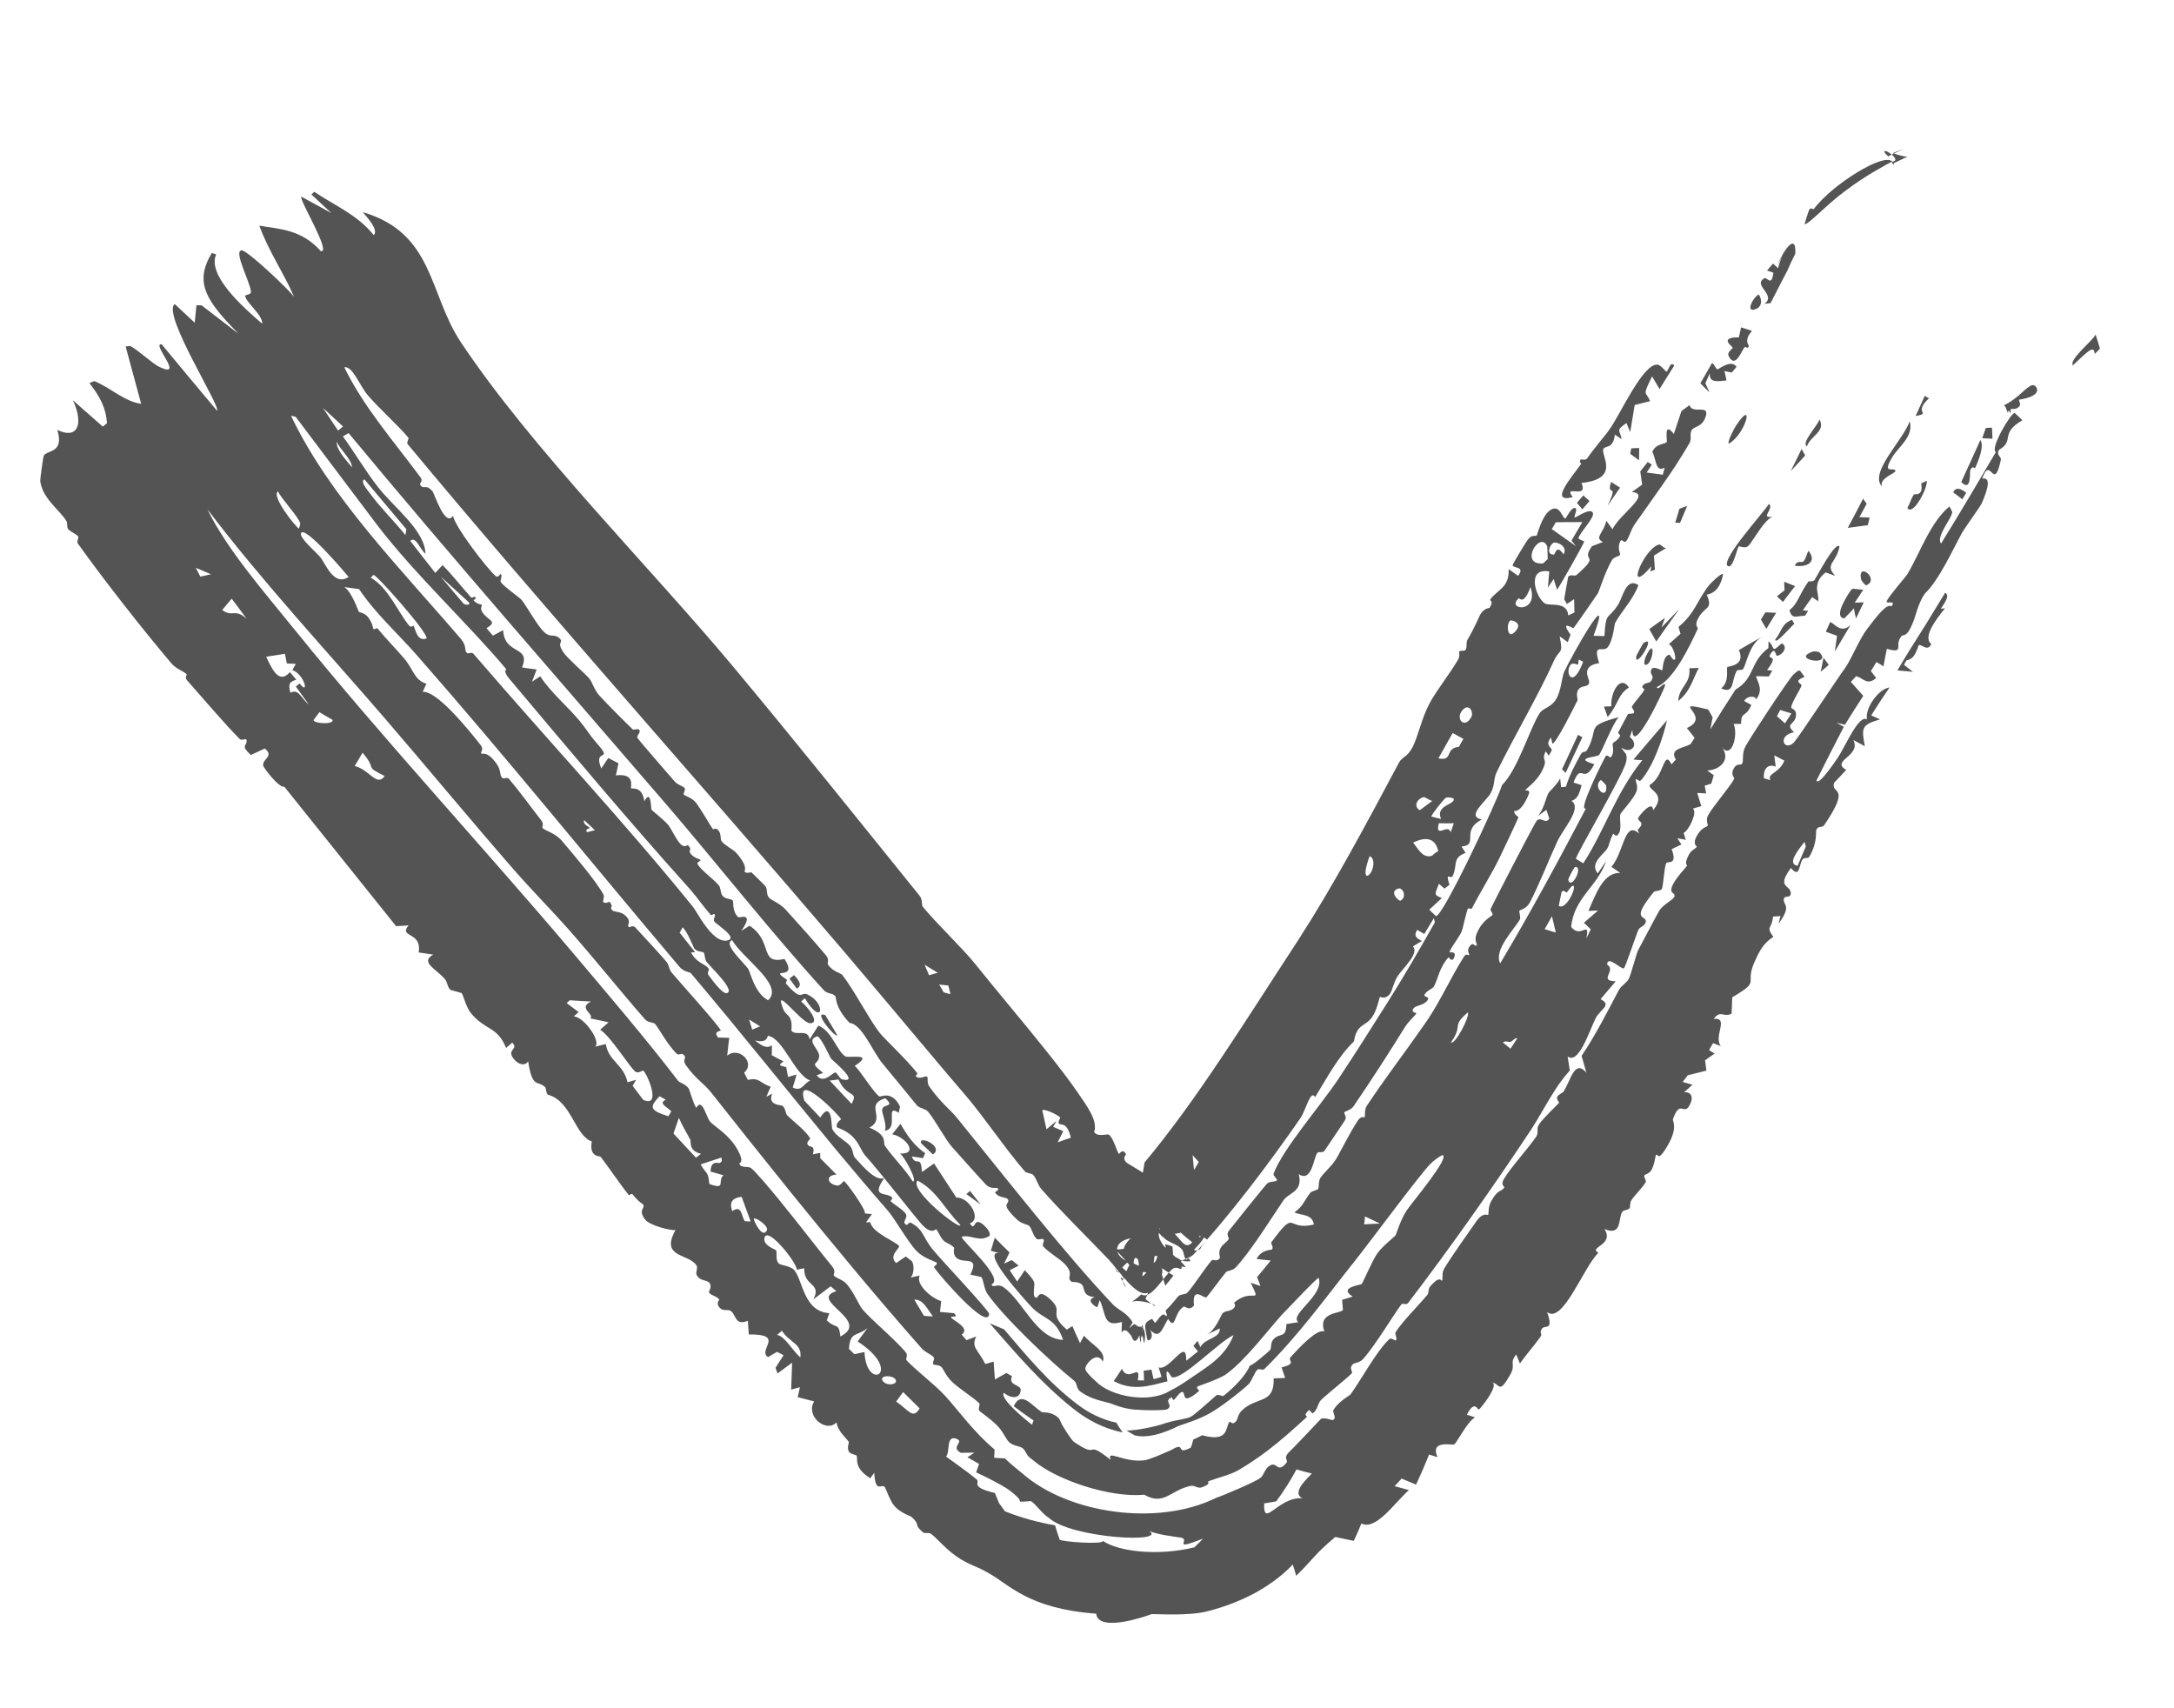 <svg width="14" height="11" viewBox="0 0 14 11" fill="none" xmlns="http://www.w3.org/2000/svg">
<path d="M2.336 1.366C2.795 1.501 2.76 1.889 2.966 2.201C3.421 2.886 4.185 3.65 4.72 4.291C5.125 4.776 5.527 5.279 5.922 5.768C5.943 5.793 5.933 5.827 5.942 5.838C6.029 5.946 6.197 6.103 6.283 6.211C6.343 6.286 6.42 6.379 6.499 6.475C6.662 6.672 6.838 6.886 6.938 7.032C7 7.123 7.071 7.215 7.046 7.29C7.07 7.324 7.131 7.3 7.14 7.306C7.14 7.306 7.14 7.306 7.14 7.306C7.17 7.325 7.192 7.417 7.206 7.431C7.208 7.432 7.231 7.39 7.251 7.433C7.252 7.437 7.226 7.454 7.251 7.483C7.258 7.492 7.374 7.555 7.4 7.58C7.484 7.664 7.638 7.891 7.689 7.935C7.698 7.943 7.714 7.935 7.722 7.942C7.727 7.945 7.72 7.965 7.721 7.966C7.727 7.97 7.807 7.923 7.688 8.049C7.703 8.056 7.717 8.051 7.73 8.041C7.738 8.019 7.76 8 7.773 7.982C7.715 7.932 7.639 7.987 7.655 7.899C7.509 7.824 7.218 7.827 7.084 7.901C6.94 7.991 7.123 7.884 7.237 7.743C7.227 7.734 7.216 7.724 7.205 7.715C7.306 7.683 7.252 7.596 7.351 7.602C7.357 7.564 7.365 7.525 7.371 7.485C7.703 7.089 8.019 6.575 8.356 6.06C8.585 5.706 8.792 5.318 9.009 4.911C9.029 4.873 9.061 4.878 9.095 4.814C9.132 4.744 9.154 4.628 9.204 4.533C9.247 4.45 9.337 4.339 9.391 4.245C9.403 4.224 9.395 4.2 9.396 4.197C9.404 4.184 9.431 4.197 9.439 4.183C9.449 4.167 9.439 4.137 9.451 4.118C9.493 4.048 9.528 3.965 9.533 3.956C9.56 3.913 9.591 3.917 9.593 3.913C9.623 3.865 9.59 3.871 9.597 3.86C9.639 3.799 9.722 3.785 9.715 3.665C9.735 3.679 9.756 3.693 9.776 3.708C9.825 3.646 9.743 3.66 9.741 3.64C9.74 3.632 9.829 3.488 9.837 3.477C9.864 3.439 9.893 3.454 9.895 3.45C9.901 3.443 9.927 3.323 9.983 3.285C10.048 3.241 10.062 3.347 10.082 3.338C10.085 3.336 10.118 3.269 10.141 3.271C10.166 3.273 10.132 3.328 10.141 3.332C10.147 3.335 10.241 3.267 10.257 3.301C10.275 3.331 10.168 3.433 10.165 3.467C10.165 3.473 10.203 3.484 10.202 3.488C10.196 3.506 10.038 3.788 10.027 3.797C10.02 3.774 10.012 3.751 10.005 3.728C9.993 3.747 9.98 3.765 9.968 3.784C9.971 3.75 9.974 3.715 9.977 3.68C9.828 3.652 9.888 3.847 9.949 3.886C9.977 3.904 10.093 3.87 10.099 3.963C10.112 3.957 10.126 3.95 10.139 3.944C10.138 3.915 10.138 3.887 10.137 3.858C10.122 3.869 10.106 3.879 10.09 3.889C10.085 3.879 10.079 3.869 10.073 3.859C10.081 3.81 10.09 3.761 10.099 3.713C10.117 3.695 10.14 3.714 10.153 3.702C10.319 3.557 10.172 3.629 10.252 3.517C10.276 3.508 10.299 3.499 10.323 3.49C10.263 3.463 10.329 3.431 10.344 3.353C10.357 3.371 10.371 3.39 10.384 3.408C10.43 3.31 10.64 3.181 10.509 3.168C10.531 3.152 10.553 3.137 10.575 3.121C10.571 3.093 10.567 3.064 10.563 3.036C10.565 3.033 10.566 3.031 10.568 3.029C10.583 3.011 10.597 2.993 10.611 2.975C10.62 2.981 10.629 2.986 10.637 2.992C10.626 3.009 10.615 3.026 10.604 3.043C10.639 3.047 10.673 3.052 10.708 3.057C10.712 3.042 10.716 3.026 10.72 3.011C10.66 3.047 10.665 2.951 10.641 2.911C10.657 2.859 10.721 2.86 10.733 2.847C10.739 2.84 10.711 2.706 10.779 2.795C10.795 2.746 10.812 2.696 10.828 2.647C10.845 2.634 10.862 2.622 10.88 2.609C10.898 2.672 11.015 2.597 10.983 2.686C10.959 2.753 10.911 2.743 10.894 2.77C10.879 2.795 10.896 2.825 10.88 2.853C10.822 2.952 10.766 3.038 10.706 3.122C10.647 3.206 10.589 3.289 10.527 3.376C10.501 3.414 10.493 3.456 10.475 3.481C10.456 3.509 10.444 3.453 10.43 3.495C10.415 3.539 10.438 3.564 10.432 3.574C10.429 3.581 10.392 3.587 10.381 3.606C10.336 3.683 10.297 3.809 10.291 3.819C10.283 3.831 10.142 4.036 10.133 4.044C10.128 4.048 10.042 3.987 10.114 4.087C10.108 4.103 10.102 4.119 10.096 4.135C10.079 4.122 10.062 4.11 10.044 4.098C10.068 4.223 10.044 4.172 10.005 4.259C9.912 4.468 9.745 4.753 9.639 4.97C9.616 5.018 9.629 5.048 9.601 5.105C9.574 5.158 9.436 5.257 9.543 5.277C9.402 5.349 9.528 5.441 9.412 5.451C9.421 5.465 9.429 5.478 9.438 5.492C9.351 5.524 9.387 5.569 9.356 5.639C9.342 5.669 9.305 5.604 9.334 5.697C9.324 5.706 9.313 5.714 9.302 5.722C9.29 5.712 9.278 5.702 9.266 5.691C9.24 5.761 9.231 5.761 9.285 5.783C9.258 5.808 9.231 5.833 9.204 5.858C9.219 5.872 9.233 5.885 9.247 5.899C9.29 5.907 9.637 5.169 9.673 5.055C9.774 4.956 9.853 4.688 9.914 4.594C9.938 4.557 9.985 4.559 10.02 4.504C10.054 4.449 10.058 4.358 10.073 4.326C10.121 4.222 10.396 3.735 10.262 4.094C10.285 4.095 10.309 4.095 10.332 4.096C10.342 3.929 10.354 3.998 10.421 3.892C10.45 3.848 10.472 3.714 10.551 3.768C10.517 3.862 10.44 3.938 10.4 4.013C10.397 4.02 10.387 4.129 10.352 4.169C10.321 4.204 10.255 4.134 10.298 4.27C10.175 4.289 10.235 4.37 10.234 4.391C10.233 4.429 10.188 4.41 10.167 4.437C10.144 4.466 10.162 4.504 10.159 4.509C10.137 4.554 10.02 4.788 9.997 4.789C9.994 4.775 9.991 4.762 9.988 4.749C9.945 4.802 9.996 4.813 9.993 4.831C9.987 4.843 9.98 4.855 9.974 4.866C9.967 4.857 9.96 4.847 9.954 4.838C9.919 4.91 9.979 4.872 9.926 4.972C9.892 5.035 9.823 5.082 9.822 5.089C9.822 5.091 9.856 5.084 9.846 5.111C9.829 5.157 9.789 5.23 9.752 5.221C9.746 5.244 9.779 5.259 9.778 5.262C9.775 5.276 9.674 5.488 9.656 5.525C9.605 5.63 9.536 5.738 9.479 5.849C9.473 5.86 9.458 5.841 9.452 5.853C9.443 5.871 9.42 5.98 9.414 5.995C9.4 6.032 9.334 6.113 9.335 6.133C9.335 6.135 9.379 6.122 9.366 6.161C9.352 6.205 9.329 6.162 9.328 6.164C9.268 6.233 9.263 6.296 9.235 6.351C9.225 6.369 9.179 6.382 9.172 6.41C9.171 6.414 9.199 6.424 9.198 6.428C9.188 6.471 9.121 6.474 9.108 6.488C9.076 6.52 9.123 6.522 9.122 6.524C9.115 6.536 9.103 6.547 9.091 6.56C9.076 6.576 9.06 6.594 9.046 6.616C8.935 6.795 8.842 6.939 8.717 7.123C8.702 7.146 8.66 7.158 8.658 7.161C8.65 7.173 8.68 7.188 8.658 7.219C8.613 7.285 8.573 7.347 8.528 7.412C8.519 7.425 8.49 7.414 8.483 7.424C8.459 7.456 8.448 7.616 8.364 7.561C8.392 7.677 8.299 7.678 8.264 7.731C8.179 7.856 8.056 8.056 7.957 8.162C7.936 8.184 7.907 8.18 7.895 8.192C7.875 8.214 7.776 8.351 7.768 8.354C7.75 8.361 7.675 8.278 7.689 8.406C7.66 8.445 7.631 8.409 7.623 8.414C7.557 8.453 7.573 8.572 7.522 8.493C7.481 8.561 7.469 8.628 7.406 8.563C7.426 8.596 7.417 8.629 7.395 8.631C7.393 8.631 7.391 8.63 7.389 8.629C7.388 8.621 7.386 8.612 7.384 8.605C7.377 8.544 7.355 8.521 7.419 8.492C7.42 8.492 7.436 8.518 7.437 8.518C7.449 8.513 7.461 8.484 7.482 8.469C7.502 8.454 7.505 8.48 7.513 8.473C7.52 8.466 7.5 8.444 7.51 8.434C7.544 8.404 7.569 8.367 7.589 8.346C7.602 8.333 7.635 8.336 7.645 8.325C7.684 8.285 7.751 8.177 7.802 8.117C7.813 8.105 7.832 8.129 7.856 8.102C7.859 8.099 7.844 8.068 7.859 8.039C7.874 8.01 7.9 8 7.911 7.981C7.919 7.966 7.893 7.955 7.913 7.926C7.93 7.904 8.145 7.636 8.159 7.622C8.18 7.603 8.219 7.614 8.224 7.597C8.225 7.594 8.198 7.569 8.201 7.559C8.26 7.398 8.511 7.112 8.62 6.946C8.73 6.781 8.832 6.618 8.936 6.454C9.04 6.289 9.138 6.12 9.24 5.94C9.238 5.93 9.236 5.921 9.234 5.912C9.214 5.946 9.193 5.98 9.172 6.014C9.157 6.005 9.142 5.997 9.127 5.988C9.096 6.032 9.135 6.048 9.157 6.059C9.138 6.071 9.118 6.082 9.099 6.094C9.141 6.14 9.036 6.232 8.999 6.288C8.975 6.326 8.965 6.382 8.95 6.401C8.92 6.439 8.889 6.417 8.887 6.42C8.887 6.42 8.887 6.42 8.886 6.421C8.881 6.429 8.867 6.507 8.836 6.549C8.791 6.614 8.738 6.589 8.719 6.706C8.617 6.804 8.546 6.94 8.469 7.065C8.44 7.012 8.409 7.149 8.376 7.198C8.172 7.493 7.908 7.842 7.688 8.076C7.659 8.106 7.616 8.108 7.602 8.126C7.595 8.135 7.619 8.163 7.605 8.172C7.602 8.174 7.575 8.153 7.551 8.171C7.492 8.22 7.412 8.374 7.35 8.335C7.317 8.364 7.291 8.381 7.29 8.384C7.328 8.363 7.454 8.401 7.437 8.411C7.416 8.396 7.396 8.381 7.377 8.366C7.382 8.352 7.387 8.338 7.393 8.324C7.318 8.356 7.212 8.188 7.137 8.108C7.007 7.972 6.823 7.791 6.708 7.659C6.682 7.63 6.677 7.593 6.654 7.566C6.644 7.554 6.61 7.556 6.6 7.543C6.481 7.407 6.34 7.197 6.221 7.057C6.163 6.99 6.107 6.923 6.049 6.855C5.841 6.608 5.637 6.364 5.419 6.108C4.489 5.017 3.535 3.954 2.626 2.861C2.614 2.846 2.638 2.828 2.628 2.816C2.573 2.749 2.428 2.617 2.365 2.541C2.315 2.48 2.27 2.355 2.217 2.365C2.343 2.623 2.538 2.844 2.711 3.078C2.723 3.095 2.703 3.115 2.704 3.118C2.727 3.16 2.738 3.111 2.784 3.162C2.799 3.179 2.865 3.399 2.918 3.321C2.923 3.383 3.139 3.666 3.193 3.71C3.209 3.723 3.22 3.694 3.224 3.697C3.24 3.706 3.217 3.737 3.226 3.75C3.253 3.784 3.346 3.847 3.359 3.863C3.389 3.899 3.459 4.028 3.505 4.071C3.547 4.11 3.57 4.077 3.605 4.112C3.632 4.141 3.58 4.129 3.629 4.202C3.653 4.238 3.769 4.339 3.793 4.367C3.817 4.395 3.825 4.441 3.86 4.479C3.91 4.534 4.022 4.646 4.076 4.698C4.08 4.701 4.11 4.69 4.116 4.699C4.13 4.717 4.097 4.736 4.105 4.751C4.113 4.767 4.309 4.99 4.342 5.029C4.364 5.056 4.397 5.06 4.409 5.075C4.418 5.086 4.396 5.108 4.405 5.119C4.408 5.123 4.455 5.136 4.481 5.168C4.506 5.198 4.579 5.324 4.59 5.338C4.597 5.346 4.607 5.323 4.627 5.348C4.646 5.371 4.637 5.404 4.647 5.417C4.671 5.448 4.718 5.465 4.746 5.497C4.823 5.588 4.791 5.606 4.795 5.612C4.806 5.629 4.835 5.614 4.84 5.618C4.86 5.638 4.909 5.685 4.926 5.703C4.946 5.725 4.931 5.755 4.952 5.78C4.967 5.798 5.022 5.816 5.059 5.857C5.142 5.949 5.242 6.059 5.32 6.153C5.343 6.18 5.325 6.203 5.332 6.212C5.367 6.26 5.412 6.264 5.423 6.277C5.497 6.369 5.597 6.564 5.665 6.651C5.693 6.687 5.836 6.82 5.906 6.909C5.914 6.919 5.889 6.925 5.901 6.933C5.921 6.948 5.944 6.935 5.958 6.932C5.964 6.931 5.969 6.931 5.972 6.935C5.976 6.942 5.969 6.974 5.983 6.994C6.053 7.096 6.124 7.15 6.16 7.195C6.501 7.615 6.861 8.077 7.17 8.403C7.204 8.437 7.261 8.455 7.294 8.516C7.287 8.528 7.279 8.541 7.272 8.553C7.282 8.544 7.293 8.534 7.304 8.525C7.314 8.532 7.324 8.538 7.333 8.543C7.35 8.546 7.359 8.539 7.359 8.555C7.358 8.556 7.343 8.619 7.364 8.542C7.352 8.598 7.365 8.541 7.358 8.535C7.351 8.53 7.349 8.55 7.36 8.55C7.361 8.551 7.362 8.552 7.362 8.553C7.365 8.557 7.366 8.561 7.368 8.566C7.379 8.597 7.371 8.646 7.368 8.645C7.365 8.646 7.359 8.606 7.359 8.604C7.357 8.598 7.349 8.629 7.354 8.594C7.341 8.629 7.352 8.612 7.346 8.645C7.341 8.631 7.339 8.615 7.338 8.599C7.31 8.661 7.294 8.627 7.286 8.603C7.261 8.571 7.243 8.55 7.223 8.581C7.223 8.558 7.224 8.535 7.225 8.512C7.103 8.55 7.125 8.464 7.082 8.372C7.077 8.387 7.072 8.402 7.067 8.417C7.061 8.42 6.984 8.371 7.05 8.353C6.93 8.34 7.03 8.254 6.903 8.255C6.86 8.225 6.922 8.212 6.861 8.144C6.824 8.103 6.76 8.072 6.718 8.026C6.708 8.016 6.729 7.991 6.72 7.981C6.712 7.972 6.685 7.988 6.674 7.976C6.652 7.954 6.643 7.909 6.628 7.894C6.615 7.883 6.578 7.882 6.547 7.851C6.439 7.748 6.498 7.757 6.493 7.73C6.488 7.702 6.435 7.721 6.408 7.679C6.405 7.675 6.438 7.664 6.426 7.652C6.417 7.643 6.386 7.661 6.352 7.631C6.34 7.62 6.157 7.416 6.13 7.385C6.088 7.337 6.02 7.21 5.977 7.159C5.96 7.139 5.921 7.137 5.904 7.117C5.885 7.094 5.862 7.066 5.837 7.035C5.789 6.977 5.731 6.907 5.684 6.849C5.618 6.77 5.551 6.594 5.471 6.587C5.373 6.482 5.387 6.425 5.38 6.416C5.362 6.392 5.33 6.403 5.305 6.376C4.982 6.023 4.592 5.53 4.297 5.187C3.613 4.392 2.917 3.599 2.245 2.789C2.233 2.796 2.22 2.803 2.208 2.81C2.281 2.91 2.357 3.038 2.433 3.135C2.533 3.265 2.735 3.412 2.74 3.566C2.702 3.534 2.679 3.45 2.642 3.483C2.695 3.551 2.749 3.621 2.803 3.689C2.819 3.672 2.834 3.656 2.85 3.639C2.914 3.703 2.971 3.778 3.032 3.845C3.043 3.857 3.052 3.835 3.061 3.846C3.071 3.857 3.048 3.863 3.049 3.865C3.075 3.895 3.099 3.89 3.101 3.894C3.109 3.904 3.087 3.91 3.106 3.941C3.14 3.998 3.211 3.998 3.133 4.045C3.146 4.061 3.16 4.077 3.174 4.093C3.196 4.081 3.218 4.07 3.24 4.058C3.249 4.221 3.42 4.154 3.362 4.298C3.393 4.303 3.425 4.307 3.456 4.311C3.446 4.338 3.436 4.364 3.426 4.39C3.443 4.378 3.461 4.366 3.479 4.355C3.549 4.462 3.656 4.549 3.734 4.644C3.788 4.71 3.794 4.73 3.844 4.787C3.956 4.912 3.816 4.812 3.872 4.948C3.887 4.925 3.902 4.903 3.917 4.881C3.939 4.892 3.961 4.904 3.983 4.915C3.977 4.941 3.972 4.967 3.966 4.993C4.096 4.977 4.058 5.069 4.064 5.076C4.07 5.082 4.136 5.059 4.149 5.16C4.195 5.075 4.191 5.209 4.196 5.215C4.201 5.221 4.278 5.281 4.303 5.312C4.323 5.336 4.35 5.399 4.38 5.433C4.407 5.463 4.428 5.44 4.43 5.442C4.465 5.479 4.426 5.47 4.449 5.499C4.471 5.527 4.509 5.531 4.512 5.539C4.514 5.543 4.484 5.551 4.493 5.566C4.518 5.607 4.594 5.659 4.629 5.701C4.642 5.716 4.639 5.75 4.652 5.767C4.673 5.793 4.708 5.785 4.72 5.8C4.724 5.805 4.714 5.87 4.754 5.906C4.762 5.913 4.861 5.868 4.774 5.994C4.792 5.983 4.81 5.972 4.827 5.961C4.982 6.063 4.886 6.213 5.052 6.175C5.124 6.286 5.021 6.255 5.023 6.272C5.025 6.283 5.065 6.305 5.067 6.309C5.071 6.316 5.056 6.327 5.062 6.334C5.171 6.458 5.152 6.38 5.203 6.405C5.324 6.465 5.296 6.616 5.183 6.428C5.175 6.435 5.167 6.442 5.159 6.449C5.201 6.483 5.286 6.59 5.216 6.589C5.16 6.589 4.972 6.325 5.046 6.503C5.063 6.543 5.107 6.534 5.096 6.636C5.125 6.676 5.202 6.619 5.214 6.693C5.233 6.663 5.252 6.633 5.27 6.604C5.359 6.641 5.386 6.763 5.443 6.802C5.463 6.816 5.638 6.776 5.504 6.864C5.535 6.886 5.63 7.043 5.664 7.061C5.67 7.064 5.725 7.031 5.773 7.089C5.781 7.099 5.789 7.111 5.796 7.127C5.793 7.14 5.79 7.153 5.788 7.166C5.694 7.103 5.793 7.269 5.698 7.281C5.711 7.253 5.691 7.199 5.683 7.165C5.681 7.156 5.68 7.148 5.681 7.143C5.691 7.105 5.766 7.132 5.701 7.072C5.605 7.102 5.647 7.151 5.644 7.198C5.644 7.22 5.634 7.242 5.599 7.261C5.721 7.313 5.683 7.356 5.699 7.379C5.765 7.472 5.82 7.517 5.878 7.608C5.914 7.61 5.819 7.439 5.795 7.428C5.922 7.434 5.829 7.318 5.745 7.304C5.763 7.282 5.781 7.26 5.799 7.237C5.841 7.311 5.887 7.377 5.958 7.426C5.953 7.436 5.949 7.447 5.944 7.458C5.92 7.454 5.896 7.45 5.872 7.447C5.897 7.516 5.932 7.43 5.937 7.547C5.963 7.529 5.989 7.51 6.015 7.492C6.063 7.565 6.11 7.638 6.159 7.712C6.236 7.705 6.327 7.849 6.245 7.878C6.285 7.934 6.264 7.842 6.32 7.877C6.343 7.892 6.382 7.933 6.373 7.957C6.31 8.003 6.25 7.947 6.193 7.964C6.189 7.987 6.475 8.235 6.385 8.27C6.396 8.3 6.422 8.258 6.467 8.292C6.591 8.384 6.677 8.623 6.846 8.628C6.797 8.483 6.719 8.497 6.645 8.418C6.596 8.367 6.311 8.051 6.435 8.069C6.417 8.064 6.399 8.06 6.381 8.054C6.389 8.026 6.398 7.998 6.406 7.97C6.438 8.003 6.469 8.033 6.501 8.065C6.489 8.089 6.478 8.113 6.466 8.137C6.482 8.129 6.499 8.122 6.515 8.114C6.53 8.126 6.545 8.138 6.56 8.15C6.541 8.16 6.521 8.17 6.502 8.179C6.517 8.203 6.535 8.228 6.55 8.252C6.567 8.228 6.583 8.204 6.599 8.179C6.693 8.277 6.65 8.254 6.659 8.345C6.692 8.391 6.671 8.284 6.759 8.363C6.862 8.454 6.738 8.447 6.87 8.562C6.882 8.554 6.894 8.546 6.906 8.539C6.922 8.576 6.938 8.613 6.955 8.649C6.963 8.633 6.972 8.617 6.981 8.601C7.031 8.661 7.126 8.7 7.102 8.768C7.066 8.695 6.988 8.784 6.989 8.814C6.99 8.828 7.014 8.857 7.056 8.894C7.151 8.994 7.401 9.039 7.534 8.956C7.587 8.93 7.628 8.901 7.649 8.887C7.772 8.801 7.887 8.743 7.944 8.597C7.847 8.642 7.618 8.884 7.548 8.869C7.541 8.869 7.496 8.769 7.518 8.895C7.515 8.896 7.512 8.897 7.509 8.897C7.41 8.922 7.294 8.961 7.172 8.893C7.19 8.867 7.208 8.841 7.225 8.814C7.267 8.909 7.35 8.767 7.327 8.888C7.34 8.889 7.354 8.89 7.367 8.889C7.367 8.868 7.366 8.847 7.365 8.826C7.382 8.825 7.398 8.823 7.415 8.819C7.419 8.84 7.424 8.861 7.429 8.881C7.446 8.877 7.463 8.872 7.48 8.866C7.474 8.845 7.468 8.825 7.461 8.805C7.464 8.806 7.467 8.807 7.47 8.807C7.541 8.814 7.643 8.609 7.639 8.762C7.664 8.743 7.69 8.723 7.715 8.702C7.705 8.69 7.695 8.678 7.685 8.667C7.694 8.656 7.703 8.645 7.712 8.634C7.718 8.648 7.724 8.661 7.73 8.675C7.761 8.614 7.859 8.62 7.855 8.554C7.827 8.568 7.799 8.582 7.771 8.594C7.825 8.57 7.865 8.466 7.871 8.459C7.89 8.437 7.923 8.447 7.945 8.424C7.965 8.404 7.944 8.391 7.948 8.388C8.064 8.287 8.128 8.412 8.054 8.26C8.075 8.267 8.096 8.274 8.117 8.281C8.11 8.262 8.103 8.243 8.095 8.224C8.125 8.189 8.154 8.153 8.183 8.117C8.153 8.114 8.123 8.11 8.092 8.107C8.124 8.045 8.185 8.05 8.191 8.046C8.204 8.032 8.183 8.006 8.186 8.001C8.354 7.773 8.277 7.93 8.461 7.885C8.45 7.815 8.381 7.829 8.336 7.807C8.393 7.765 8.394 7.739 8.437 7.682C8.448 7.667 8.481 7.666 8.488 7.656C8.495 7.648 8.489 7.606 8.503 7.585C8.525 7.551 8.57 7.516 8.601 7.468C8.626 7.43 8.689 7.299 8.744 7.216C8.768 7.18 8.783 7.201 8.789 7.192C8.791 7.188 8.786 7.145 8.801 7.122C8.915 6.949 9.044 6.782 9.164 6.609C9.174 6.595 9.184 6.58 9.194 6.566C9.28 6.437 9.344 6.292 9.427 6.161C9.445 6.133 9.453 6.159 9.462 6.147C9.464 6.143 9.436 6.119 9.475 6.082C9.489 6.069 9.5 6.101 9.51 6.086C9.515 6.078 9.49 6.059 9.51 6.011C9.546 5.923 9.608 5.9 9.611 5.892C9.617 5.877 9.592 5.868 9.601 5.849C9.648 5.758 9.686 5.68 9.729 5.599C9.749 5.561 9.885 5.296 9.897 5.284C9.924 5.256 9.956 5.312 9.977 5.27C9.971 5.252 9.964 5.233 9.958 5.215C9.939 5.229 9.92 5.242 9.901 5.256C9.943 5.213 9.952 5.144 9.972 5.106C9.976 5.099 10.032 5.046 10.047 5.012C10.049 5.031 10.051 5.05 10.053 5.069C10.063 5.068 10.073 5.067 10.084 5.066C10.106 4.994 10.143 4.924 10.18 4.857C10.193 4.833 10.208 4.851 10.222 4.827C10.301 4.684 10.203 4.679 10.424 4.618C10.386 4.658 10.316 4.839 10.298 4.861C10.285 4.877 10.125 4.879 10.267 4.921C10.194 5.06 10.185 4.902 10.133 5.039C10.151 5.045 10.168 5.051 10.185 5.056C10.171 5.107 10.162 5.144 10.12 5.157C10.191 5.206 10.066 5.335 10.027 5.422C9.97 5.546 9.914 5.692 9.852 5.811C9.83 5.853 9.788 5.859 9.785 5.864C9.781 5.872 9.795 5.907 9.787 5.922C9.756 5.978 9.616 6.119 9.661 6.203C9.856 5.877 10.036 5.543 10.213 5.206C10.155 5.23 10.329 4.887 10.34 4.87C10.35 4.855 10.368 4.881 10.372 4.877C10.401 4.847 10.381 4.798 10.386 4.787C10.391 4.778 10.417 4.77 10.433 4.739C10.436 4.733 10.418 4.722 10.421 4.716C10.442 4.677 10.463 4.637 10.484 4.597C10.486 4.595 10.517 4.599 10.523 4.589C10.528 4.578 10.507 4.555 10.508 4.552C10.525 4.52 10.571 4.474 10.588 4.444C10.593 4.433 10.57 4.431 10.577 4.419C10.597 4.383 10.628 4.415 10.642 4.365C10.647 4.348 10.618 4.334 10.637 4.307C10.651 4.288 10.7 4.318 10.704 4.316C10.709 4.313 10.707 4.22 10.752 4.216C10.813 4.314 10.787 4.164 10.747 4.148C10.772 4.126 10.797 4.104 10.822 4.081C10.818 4.066 10.813 4.052 10.809 4.037C10.915 3.95 10.928 3.868 11.006 3.768C11.01 3.763 11.085 3.685 11.096 3.698C11.084 3.765 11.053 3.819 10.991 3.829C11.036 3.933 10.973 3.897 10.929 3.996C10.915 4.029 10.935 4.044 10.934 4.047C10.875 4.174 10.778 4.375 10.67 4.424C10.675 4.456 10.726 4.376 10.722 4.416C10.718 4.437 10.514 4.875 10.512 4.7C10.506 4.715 10.501 4.73 10.496 4.746C10.558 4.796 10.505 4.859 10.44 4.814C10.45 4.829 10.461 4.843 10.472 4.857C10.477 4.876 10.476 4.895 10.468 4.919C10.439 5.011 10.153 5.499 10.148 5.53C10.164 5.54 10.18 5.549 10.196 5.559C10.333 5.348 10.403 5.111 10.576 4.895C10.557 4.894 10.538 4.893 10.519 4.891C10.591 4.807 10.662 4.722 10.735 4.638C10.709 4.754 10.649 4.928 10.57 5.022C10.556 5.039 10.541 5.014 10.537 5.017C10.524 5.025 10.555 5.057 10.537 5.1C10.52 5.143 10.439 5.232 10.435 5.242C10.427 5.261 10.444 5.332 10.427 5.363C10.405 5.404 10.393 5.362 10.388 5.37C10.368 5.403 10.365 5.44 10.349 5.466C10.325 5.503 10.235 5.56 10.289 5.624C10.307 5.598 10.325 5.571 10.343 5.545C10.286 5.711 10.135 5.782 10.118 5.969C10.181 6.049 10.239 5.918 10.216 6.043C10.225 6.023 10.235 6.003 10.244 5.984C10.229 5.97 10.214 5.956 10.2 5.942C10.23 5.916 10.261 5.889 10.291 5.863C10.271 5.864 10.25 5.865 10.229 5.866C10.282 5.743 10.329 5.617 10.434 5.621C10.415 5.608 10.396 5.595 10.377 5.582C10.46 5.486 10.459 5.279 10.556 5.368C10.552 5.36 10.549 5.351 10.546 5.343C10.603 5.29 10.542 5.293 10.55 5.266C10.552 5.258 10.642 5.144 10.646 5.217C10.736 5.107 10.611 5.09 10.624 5.054C10.717 5.002 10.713 4.819 10.764 4.922C10.774 4.911 10.783 4.901 10.792 4.891C10.748 4.819 10.841 4.819 10.887 4.791C10.896 4.777 10.905 4.764 10.913 4.751C10.897 4.73 10.88 4.709 10.863 4.688C11.036 4.611 10.732 4.502 11.001 4.569C11.01 4.586 11.02 4.603 11.029 4.619C11.024 4.645 11.019 4.671 11.014 4.697C11.067 4.611 11.121 4.525 11.176 4.441C11.303 4.366 11.267 4.263 11.388 4.173C11.388 4.158 11.389 4.144 11.389 4.129C11.435 4.171 11.402 4.209 11.473 4.143C11.514 4.158 11.487 4.215 11.444 4.223C11.433 4.225 11.434 4.157 11.4 4.214C11.377 4.253 11.462 4.207 11.379 4.315C11.39 4.316 11.402 4.317 11.413 4.318C11.406 4.331 11.398 4.343 11.391 4.356C11.363 4.355 11.336 4.355 11.308 4.354C11.322 4.401 11.356 4.441 11.309 4.504C11.306 4.478 11.249 4.48 11.232 4.514C11.247 4.522 11.262 4.531 11.278 4.539C11.243 4.626 11.213 4.574 11.212 4.661C11.196 4.661 11.18 4.662 11.164 4.662C11.194 4.727 11.155 4.884 11.093 4.818C11.146 4.896 11.069 4.961 10.994 4.961C11.008 4.971 11.022 4.982 11.036 4.992C11.031 5.01 11.026 5.028 11.02 5.046C11.006 5.051 10.992 5.055 10.978 5.059C10.981 5.076 10.984 5.092 10.987 5.109C10.968 5.108 10.949 5.107 10.93 5.106C10.939 5.134 10.947 5.163 10.956 5.191C10.938 5.196 10.919 5.202 10.901 5.207C10.933 5.225 10.88 5.343 10.842 5.364C10.847 5.379 10.851 5.393 10.856 5.408C10.838 5.404 10.82 5.401 10.802 5.398C10.811 5.411 10.819 5.425 10.828 5.438C10.807 5.448 10.786 5.458 10.765 5.468C10.805 5.575 10.738 5.543 10.73 5.558C10.716 5.587 10.712 5.71 10.701 5.725C10.69 5.74 10.658 5.733 10.649 5.745C10.49 5.939 10.61 5.889 10.598 5.938C10.592 5.965 10.557 5.968 10.549 5.991C10.534 6.028 10.467 6.227 10.458 6.235C10.445 6.248 10.348 6.146 10.35 6.212C10.412 6.249 10.289 6.317 10.405 6.319C10.372 6.357 10.34 6.396 10.307 6.434C10.384 6.473 10.305 6.498 10.275 6.558C10.233 6.643 10.166 6.857 10.095 6.803C10.1 6.834 10.105 6.864 10.109 6.894C10.041 6.968 9.992 7.053 9.942 7.138C9.914 7.185 9.888 7.231 9.858 7.277C9.62 7.636 9.346 8.026 9.069 8.389C9.056 8.407 9.034 8.388 9.024 8.4C8.974 8.466 8.862 8.655 8.781 8.748C8.755 8.778 8.721 8.775 8.713 8.784C8.682 8.814 8.717 8.83 8.704 8.844C8.684 8.867 8.55 8.974 8.507 9.015C8.486 9.036 8.485 9.081 8.453 9.101C8.45 9.103 8.432 9.078 8.43 9.079C8.383 9.123 8.428 9.114 8.412 9.128C8.294 9.234 8.165 9.356 7.973 9.468C7.925 9.496 7.835 9.518 7.786 9.537C7.784 9.537 7.783 9.538 7.782 9.539C7.772 9.546 7.806 9.553 7.738 9.578C7.712 9.587 7.693 9.561 7.664 9.569C7.538 9.596 7.495 9.698 7.369 9.625C7.147 9.646 6.801 9.53 6.653 9.403C6.645 9.397 6.637 9.391 6.63 9.385C6.607 9.366 6.607 9.343 6.585 9.325C6.569 9.313 6.525 9.31 6.501 9.289C6.477 9.268 6.459 9.215 6.418 9.176C6.375 9.134 6.315 9.093 6.307 9.085C6.296 9.074 6.315 9.046 6.305 9.035C6.272 9.002 6.17 8.937 6.13 8.897C6.088 8.855 6.077 8.818 6.063 8.803C6.05 8.788 6.016 8.791 6.01 8.785C6.001 8.775 6.023 8.751 6.012 8.739C5.994 8.719 5.959 8.71 5.933 8.68C5.635 8.342 5.36 8.008 5.086 7.67C4.916 7.459 4.745 7.244 4.578 7.033C4.53 6.973 4.483 6.952 4.417 6.859C4.39 6.82 4.429 6.814 4.4 6.79C4.387 6.779 4.37 6.799 4.356 6.784C4.294 6.72 4.243 6.622 4.218 6.593C4.208 6.582 4.174 6.587 4.153 6.563C3.996 6.384 3.821 6.164 3.651 5.973C3.561 5.871 3.417 5.724 3.315 5.607C3.032 5.283 2.738 4.927 2.482 4.63C2.096 4.182 1.694 3.751 1.336 3.28C1.46 3.537 1.708 3.82 1.901 4.059C2.46 4.751 3.104 5.444 3.692 6.139C3.896 6.381 4.156 6.684 4.367 6.96C4.377 6.972 4.415 6.981 4.435 7.009C4.44 7.016 4.466 7.111 4.484 7.134C4.522 7.063 4.549 7.198 4.574 7.224C4.604 7.256 4.696 7.307 4.749 7.402C4.798 7.49 4.759 7.487 4.761 7.493C4.774 7.526 4.817 7.505 4.838 7.523C4.87 7.55 4.94 7.632 5.018 7.727C5.146 7.884 5.299 8.083 5.36 8.156C5.386 8.188 5.364 8.207 5.37 8.214C5.386 8.233 5.429 8.239 5.454 8.27C5.499 8.323 5.53 8.402 5.554 8.431C5.614 8.502 5.75 8.612 5.83 8.704C5.853 8.73 5.828 8.748 5.838 8.759C5.883 8.811 6.026 8.921 6.085 8.987C6.181 9.092 6.268 9.219 6.405 9.334C6.404 9.351 6.403 9.369 6.402 9.387C6.425 9.389 6.448 9.39 6.471 9.391C6.508 9.426 6.547 9.459 6.585 9.489C6.879 9.746 7.45 9.831 7.828 9.647C7.828 9.647 7.828 9.647 7.829 9.646C7.882 9.629 8.092 9.538 8.116 9.517C8.14 9.501 8.143 9.457 8.178 9.437C8.225 9.409 8.225 9.491 8.284 9.42C8.299 9.401 8.264 9.395 8.294 9.358C8.309 9.345 8.498 9.147 8.505 9.138C8.524 9.123 8.58 9.148 8.585 9.144C8.611 9.126 8.577 9.096 8.588 9.078C8.619 9.025 8.692 8.986 8.697 8.979C8.766 8.885 8.864 8.7 8.947 8.623C8.959 8.612 8.985 8.634 8.987 8.632C9.003 8.622 8.979 8.591 8.988 8.577C9.038 8.501 9.138 8.404 9.194 8.335C9.2 8.327 9.197 8.299 9.209 8.285C9.275 8.208 9.28 8.251 9.285 8.247C9.295 8.238 9.282 8.199 9.3 8.169C9.349 8.088 9.451 7.945 9.507 7.865C9.549 7.804 9.579 7.826 9.583 7.823C9.589 7.815 9.58 7.775 9.604 7.733C9.649 7.653 9.668 7.678 9.688 7.645C9.69 7.643 9.663 7.631 9.683 7.595C9.723 7.524 9.846 7.39 9.893 7.319C9.911 7.292 9.892 7.27 9.91 7.242C9.924 7.22 9.953 7.19 9.979 7.163C10.01 7.132 10.037 7.105 10.04 7.101C10.042 7.098 10.019 7.075 10.029 7.061C10.039 7.045 10.063 7.039 10.07 7.027C10.114 6.96 10.14 6.816 10.216 6.908C10.206 6.872 10.195 6.835 10.185 6.799C10.277 6.662 10.349 6.519 10.424 6.377C10.441 6.345 10.475 6.33 10.489 6.303C10.503 6.276 10.538 6.141 10.548 6.121C10.567 6.086 10.671 5.887 10.686 5.863C10.716 5.818 10.782 5.793 10.784 5.769C10.786 5.75 10.755 5.752 10.764 5.719C10.78 5.662 10.856 5.59 10.864 5.574C10.867 5.567 10.842 5.57 10.874 5.507C10.891 5.473 10.92 5.465 10.927 5.453C10.929 5.449 10.893 5.438 10.932 5.374C10.959 5.329 10.994 5.323 10.997 5.318C11.001 5.311 10.983 5.28 10.999 5.251C11.037 5.185 11.131 5.079 11.167 5.017C11.174 5.005 11.139 4.992 11.167 4.945C11.188 4.911 11.21 4.931 11.218 4.918C11.231 4.899 11.215 4.852 11.24 4.807C11.271 4.748 11.53 4.356 11.55 4.343C11.564 4.332 11.574 4.317 11.591 4.318C11.601 4.331 11.611 4.345 11.621 4.358C11.54 4.392 11.606 4.398 11.601 4.416C11.592 4.442 11.535 4.528 11.535 4.556C11.535 4.566 11.573 4.564 11.565 4.614C11.556 4.667 11.494 4.659 11.553 4.715C11.441 4.737 11.49 4.843 11.552 4.781C11.587 4.743 11.835 4.364 11.886 4.296C11.926 4.236 11.976 4.111 12.028 4.044C12.034 4.038 12.04 4.03 12.046 4.021C12.089 3.965 12.154 3.882 12.18 3.905C12.214 3.863 12.148 3.888 12.149 3.875C12.153 3.849 12.269 3.721 12.285 3.694C12.366 3.557 12.431 3.363 12.554 3.261C12.56 3.272 12.566 3.284 12.572 3.296C12.572 3.336 12.464 3.456 12.5 3.5C12.623 3.301 12.741 3.102 12.853 2.911C12.812 2.89 12.95 2.658 12.974 2.659C12.991 2.675 13.008 2.69 13.024 2.706C12.875 2.792 12.977 2.837 12.874 2.896C12.852 2.932 12.89 2.94 12.885 2.961C12.838 3.178 12.819 2.925 12.765 3.082C12.836 3.067 12.784 3.191 12.759 3.247C12.753 3.259 12.647 3.409 12.636 3.429C12.577 3.536 12.488 3.734 12.396 3.822C12.341 3.903 12.343 3.968 12.301 4.048C12.269 4.108 12.258 4.077 12.24 4.103C12.231 4.116 12.227 4.129 12.225 4.141C12.223 4.175 12.238 4.204 12.151 4.178C12.143 4.215 12.136 4.253 12.129 4.291C12.114 4.281 12.099 4.272 12.084 4.263C12.072 4.282 12.06 4.301 12.048 4.321C12.059 4.336 12.07 4.351 12.082 4.366C12.023 4.416 12.003 4.368 11.953 4.354C11.942 4.366 11.931 4.378 11.919 4.391C11.946 4.421 11.972 4.451 11.999 4.481C11.959 4.542 11.92 4.604 11.881 4.667C11.863 4.663 11.846 4.658 11.828 4.654C11.843 4.663 11.858 4.672 11.874 4.68C11.815 4.792 11.757 4.907 11.698 5.025C11.707 5.069 11.824 4.895 11.833 4.882C11.883 4.809 11.968 4.6 12.023 4.632C12.008 4.563 12.096 4.436 12.168 4.427C12.128 4.485 12.089 4.545 12.05 4.607C12.069 4.615 12.088 4.624 12.107 4.632C11.989 4.668 11.986 4.683 12.009 4.805C11.984 4.792 11.96 4.778 11.935 4.765C11.988 4.87 11.785 4.897 11.889 4.958C11.863 4.985 11.837 5.013 11.811 5.041C11.787 5.119 11.927 5.05 11.747 5.314C11.734 5.333 11.709 5.314 11.696 5.345C11.692 5.354 11.706 5.423 11.652 5.516C11.644 5.531 11.62 5.519 11.609 5.533C11.583 5.565 11.593 5.661 11.533 5.589C11.437 5.72 11.53 5.694 11.532 5.751C11.533 5.789 11.491 5.76 11.487 5.791C11.483 5.83 11.541 5.83 11.453 5.948C11.457 5.932 11.462 5.915 11.466 5.899C11.45 5.9 11.434 5.901 11.418 5.902C11.409 5.991 11.369 5.961 11.42 6.033C11.36 6.071 11.333 6.116 11.299 6.194C11.231 6.344 11.346 6.31 11.155 6.422C11.154 6.457 11.153 6.492 11.151 6.527C11.097 6.555 11.081 6.499 11.036 6.561C11.138 6.55 11.032 6.675 11.082 6.736C11.065 6.73 11.048 6.724 11.032 6.717C11.023 6.732 11.014 6.747 11.006 6.762C11.018 6.77 11.03 6.777 11.042 6.784C11.021 6.798 11.001 6.813 10.98 6.828C10.983 6.85 10.986 6.872 10.989 6.894C10.95 6.904 10.909 6.914 10.869 6.924C10.858 6.938 10.847 6.952 10.836 6.967C10.857 6.973 10.878 6.979 10.899 6.985C10.881 7.001 10.863 7.017 10.845 7.034C10.888 7.028 10.914 7.064 10.875 7.126C10.842 7.177 10.817 7.081 10.773 7.208C10.77 7.217 10.806 7.258 10.744 7.368C10.67 7.499 10.679 7.418 10.663 7.439C10.66 7.444 10.656 7.496 10.635 7.534C10.623 7.556 10.592 7.564 10.59 7.567C10.588 7.57 10.588 7.574 10.589 7.578C10.592 7.589 10.603 7.603 10.597 7.614C10.574 7.652 10.529 7.693 10.505 7.73C10.495 7.747 10.499 7.773 10.494 7.78C10.487 7.792 10.455 7.791 10.447 7.803C10.419 7.846 10.448 7.962 10.332 7.914C10.399 8.018 10.226 8.031 10.293 8.067C10.195 8.164 10.064 8.528 9.963 8.449C10.008 8.577 9.946 8.527 9.929 8.557C9.909 8.589 9.937 8.585 9.919 8.61C9.877 8.668 9.83 8.72 9.788 8.78C9.78 8.76 9.772 8.741 9.764 8.722C9.716 8.781 9.765 8.783 9.725 8.853C9.652 8.981 9.661 8.912 9.611 8.903C9.651 8.923 9.541 9.063 9.524 9.076C9.515 9.082 9.498 9.009 9.446 9.11C9.464 9.115 9.482 9.121 9.499 9.127C9.45 9.153 9.385 9.285 9.365 9.301C9.355 9.309 9.207 9.268 9.257 9.383C9.239 9.378 9.221 9.372 9.203 9.366C9.178 9.429 9.15 9.494 9.119 9.56C9.088 9.547 9.057 9.534 9.026 9.521C9.011 9.538 8.996 9.554 8.981 9.57C9.012 9.578 9.042 9.587 9.073 9.595C8.972 9.688 8.858 9.857 8.767 9.81C8.753 9.846 8.736 9.884 8.718 9.922C8.679 9.914 8.639 9.906 8.599 9.897C8.456 10.017 8.461 10.037 8.347 10.147C8.34 10.122 8.333 10.098 8.325 10.074C8.279 10.125 8.198 10.193 8.087 10.255C7.995 10.305 7.886 10.348 7.781 10.374C7.663 10.408 7.444 10.392 7.415 10.394C7.391 10.404 7.073 10.517 7.059 10.391C6.622 10.359 6.499 10.203 6.37 10.132C6.291 10.084 6.241 10.079 6.162 10.024C6.159 10.022 6.157 10.021 6.155 10.019C6.092 9.975 6.036 9.909 6 9.88C5.98 9.863 5.958 9.879 5.944 9.867C5.878 9.812 5.933 9.825 5.87 9.768C5.864 9.762 5.797 9.743 5.757 9.694C5.733 9.667 5.702 9.579 5.698 9.575C5.676 9.552 5.637 9.619 5.63 9.484C5.621 9.496 5.613 9.507 5.604 9.519C5.492 9.448 5.529 9.393 5.515 9.372C5.513 9.369 5.476 9.363 5.467 9.348C5.452 9.322 5.469 9.291 5.466 9.285C5.455 9.265 5.394 9.217 5.387 9.159C5.322 9.229 5.185 9.12 5.243 9.024C5.208 9.015 5.172 9.006 5.137 8.997C5.142 8.976 5.147 8.954 5.151 8.933C5.133 8.938 5.114 8.942 5.095 8.948C5.098 8.891 5.098 8.832 5.101 8.775C5.07 8.798 5.038 8.821 5.007 8.844C5.003 8.832 4.998 8.82 4.994 8.808C5.011 8.781 5.028 8.754 5.046 8.727C5.032 8.719 5.018 8.712 5.004 8.705C4.984 8.716 4.965 8.728 4.946 8.739C4.874 8.694 5.063 8.59 4.822 8.593C4.82 8.564 4.818 8.534 4.816 8.505C4.733 8.539 4.741 8.468 4.708 8.443C4.684 8.426 4.659 8.449 4.633 8.419C4.608 8.391 4.634 8.371 4.632 8.368C4.613 8.343 4.576 8.343 4.565 8.321C4.563 8.318 4.587 8.286 4.57 8.263C4.553 8.239 4.511 8.252 4.488 8.213C4.481 8.202 4.485 8.189 4.487 8.176C4.489 8.167 4.49 8.158 4.486 8.15C4.436 8.069 4.249 8.102 4.35 7.921C4.321 7.925 4.18 7.892 4.152 7.85C4.108 7.787 4.156 7.784 4.142 7.756C4.14 7.753 4.114 7.742 4.074 7.691C4.067 7.682 4.052 7.698 4.051 7.697C4.002 7.639 3.92 7.516 3.868 7.449C3.863 7.443 3.792 7.453 3.811 7.35C3.701 7.313 3.681 7.09 3.528 7.049C3.515 7.037 3.517 7.006 3.511 7.001C3.462 6.953 3.429 7.015 3.401 6.834C3.384 6.865 3.338 6.858 3.307 6.817C3.26 6.756 3.343 6.758 3.299 6.714C3.286 6.725 3.272 6.736 3.259 6.748C3.203 6.609 3.127 6.636 3.035 6.527C3.002 6.489 2.982 6.405 2.974 6.396C2.971 6.392 2.903 6.377 2.899 6.373C2.879 6.351 2.882 6.326 2.866 6.306C2.81 6.239 2.702 6.197 2.79 6.147C2.759 6.142 2.727 6.138 2.696 6.133C2.719 5.996 2.564 6.04 2.631 5.959C2.604 5.961 2.578 5.962 2.551 5.964C2.311 5.664 2.071 5.366 1.831 5.066C1.796 5.076 1.696 4.941 1.695 4.931C1.687 4.886 1.769 4.871 1.705 4.82C1.675 4.834 1.645 4.848 1.615 4.862C1.541 4.791 1.597 4.808 1.587 4.763C1.574 4.753 1.558 4.773 1.542 4.757C1.456 4.671 1.292 4.48 1.204 4.38C1.187 4.359 1.207 4.348 1.201 4.341C1.186 4.324 1.135 4.308 1.105 4.273C0.92 4.055 0.67 3.736 0.502 3.501C0.491 3.485 0.51 3.465 0.503 3.454C0.492 3.439 0.449 3.422 0.438 3.406C0.428 3.391 0.437 3.369 0.426 3.352C0.377 3.277 0.273 3.209 0.259 3.097C0.258 3.088 0.278 2.94 0.282 2.934C0.306 2.896 0.415 2.919 0.369 2.768C0.495 2.831 0.543 2.737 0.47 2.578C0.534 2.635 0.598 2.691 0.662 2.747C0.671 2.74 0.68 2.733 0.689 2.725C0.682 2.63 0.648 2.559 0.576 2.467C0.586 2.463 0.597 2.458 0.607 2.454C0.715 2.498 0.803 2.587 0.909 2.6C0.876 2.477 0.842 2.354 0.809 2.231C0.819 2.23 0.829 2.229 0.839 2.228C0.892 2.256 0.98 2.34 1.025 2.362C1.198 2.445 0.97 2.207 1.041 2.217C1.159 2.36 1.278 2.502 1.397 2.644C1.428 2.626 1.04 2.021 1.125 1.958C1.168 1.998 1.211 2.038 1.254 2.078C1.258 2.04 1.261 2.003 1.265 1.966C1.276 1.966 1.287 1.966 1.298 1.966C1.378 2.027 1.457 2.089 1.537 2.15C1.327 1.936 1.249 1.821 1.364 1.629C1.373 1.632 1.382 1.635 1.392 1.638C1.333 1.772 1.563 1.977 1.688 2.084C1.696 2.033 1.581 1.944 1.579 1.906C1.579 1.895 1.618 1.901 1.616 1.877C1.61 1.814 1.502 1.616 1.556 1.612C1.591 1.61 1.85 1.855 1.893 1.91C1.826 1.754 1.729 1.617 1.67 1.453C1.802 1.476 1.941 1.477 2.066 1.617C2.137 1.632 1.927 1.289 1.94 1.266C2.004 1.301 2.069 1.336 2.134 1.372C2.091 1.332 2.048 1.292 2.005 1.252C2.011 1.247 2.018 1.241 2.024 1.235C2.153 1.323 2.299 1.38 2.407 1.514C2.439 1.48 2.368 1.404 2.336 1.366ZM12.526 3.817C12.561 3.834 12.519 3.888 12.498 3.92C12.507 3.919 12.516 3.918 12.525 3.917C12.474 3.982 12.378 4.101 12.437 4.147C12.413 4.201 12.373 4.144 12.356 4.155C12.353 4.158 12.348 4.184 12.332 4.212C12.323 4.229 12.307 4.246 12.278 4.252C12.272 4.262 12.266 4.271 12.261 4.281C12.28 4.296 12.299 4.311 12.319 4.326C12.286 4.323 12.252 4.32 12.219 4.317C12.244 4.273 12.271 4.23 12.296 4.189C12.375 4.065 12.451 3.942 12.526 3.817C12.526 3.817 12.526 3.817 12.526 3.817ZM11.621 5.421C11.576 5.477 11.507 5.564 11.576 5.575C11.594 5.534 11.612 5.492 11.629 5.451C11.626 5.441 11.624 5.431 11.621 5.421ZM5.154 8.741C5.166 8.652 5.087 8.648 5.035 8.569C5.025 8.578 5.014 8.587 5.004 8.596C5.054 8.604 5.101 8.694 5.154 8.741ZM12.907 2.61C12.91 2.615 12.913 2.619 12.916 2.623C12.944 2.693 12.922 2.645 12.937 2.645C12.938 2.645 12.947 2.659 12.947 2.659C12.952 2.658 12.945 2.638 12.949 2.635C12.959 2.629 12.98 2.641 13.002 2.619C13.02 2.602 12.996 2.578 13.003 2.573C13.006 2.574 13.136 2.556 13.117 2.501C13.095 2.456 13.064 2.489 12.997 2.549C12.921 2.611 12.899 2.608 12.907 2.61ZM13.523 2.245C13.512 2.256 13.501 2.267 13.489 2.28C13.488 2.209 13.428 2.281 13.348 2.353C13.325 2.311 13.476 2.196 13.495 2.154C13.505 2.184 13.514 2.214 13.523 2.245ZM12.578 3.17C12.6 3.123 12.648 3.162 12.662 3.173C12.654 3.187 12.645 3.201 12.637 3.215C12.617 3.2 12.598 3.185 12.578 3.17ZM12.753 2.834C12.78 2.868 12.741 2.97 12.718 3.016C12.716 3.018 12.704 2.994 12.688 3.027C12.683 3.037 12.698 3.173 12.63 3.104C12.671 3.013 12.713 2.923 12.753 2.834C12.753 2.834 12.753 2.834 12.753 2.834ZM12.828 2.754C12.829 2.777 12.83 2.801 12.831 2.825C12.809 2.824 12.787 2.823 12.765 2.822C12.773 2.8 12.78 2.778 12.788 2.756C12.801 2.755 12.815 2.754 12.828 2.754ZM2.057 4.586C2.044 4.603 2.032 4.62 2.019 4.637C2.021 4.659 2.147 4.668 2.142 4.636C2.114 4.619 2.085 4.603 2.057 4.586ZM1.847 4.272C1.843 4.251 1.839 4.23 1.835 4.21C1.795 4.216 1.754 4.223 1.714 4.229C1.755 4.315 1.798 4.407 1.867 4.328C1.881 4.344 1.894 4.361 1.908 4.377C1.864 4.391 1.855 4.402 1.87 4.461C1.923 4.432 1.937 4.495 1.989 4.537C1.961 4.498 1.933 4.459 1.905 4.421C1.913 4.414 1.921 4.407 1.929 4.401C1.994 4.484 1.96 4.341 1.883 4.315C1.89 4.302 1.897 4.288 1.905 4.275C1.885 4.274 1.866 4.273 1.847 4.272ZM8.218 9.668C8.193 9.672 8.167 9.677 8.141 9.681C8.134 9.847 8.231 9.636 8.387 9.648C8.307 9.607 8.445 9.499 8.447 9.488C8.414 9.48 8.381 9.472 8.349 9.462C8.313 9.529 8.271 9.598 8.218 9.668ZM7.398 9.857C7.53 9.94 6.895 9.906 6.753 9.773C6.713 9.75 6.665 9.679 6.638 9.666C6.614 9.668 6.591 9.67 6.568 9.67C6.571 9.654 6.542 9.628 6.5 9.596C6.447 9.558 6.338 9.505 6.286 9.481C6.292 9.463 6.299 9.444 6.305 9.427C6.28 9.412 6.255 9.398 6.23 9.384C6.245 9.374 6.26 9.364 6.275 9.354C6.245 9.354 6.216 9.355 6.187 9.355C6.116 9.316 6.217 9.284 6.157 9.264C6.09 9.241 6.12 9.355 6.092 9.379C6.134 9.41 6.241 9.485 6.289 9.526C6.315 9.548 6.241 9.574 6.407 9.614C6.416 9.636 6.425 9.658 6.434 9.68C6.446 9.697 6.459 9.715 6.472 9.732C6.575 9.773 6.683 9.803 6.794 9.822C6.803 9.852 6.813 9.883 6.824 9.914C6.833 9.928 7.113 9.948 7.102 9.922C7.199 9.99 7.453 10.022 7.691 9.964C7.711 9.945 7.73 9.927 7.747 9.908C7.533 9.991 7.674 9.912 7.603 9.901C7.562 9.895 7.441 9.88 7.398 9.857ZM2.477 4.997C2.34 4.929 2.434 4.963 2.335 4.847C2.318 4.875 2.301 4.904 2.284 4.933C2.377 4.953 2.427 5.071 2.477 4.997C2.477 4.997 2.477 4.997 2.477 4.997ZM1.431 3.928C1.498 3.978 1.509 3.915 1.587 3.983C1.587 3.983 1.587 3.983 1.587 3.983C1.556 3.94 1.524 3.897 1.492 3.855C1.472 3.879 1.451 3.904 1.431 3.928ZM4.512 7.498C4.55 7.565 4.56 7.539 4.568 7.624C4.68 7.665 4.617 7.603 4.659 7.568C4.631 7.56 4.603 7.552 4.576 7.544C4.576 7.466 4.632 7.493 4.636 7.489C4.635 7.489 4.635 7.489 4.635 7.489C4.648 7.479 4.652 7.478 4.645 7.454C4.6 7.469 4.556 7.484 4.512 7.498ZM4.776 7.707C4.732 7.711 4.689 7.731 4.716 7.799C4.716 7.799 4.716 7.799 4.716 7.799C4.781 7.751 4.775 7.845 4.798 7.864C4.81 7.865 4.822 7.865 4.834 7.865C4.815 7.814 4.795 7.759 4.776 7.707ZM5.587 8.551C5.519 8.609 5.475 8.569 5.467 8.686C5.479 8.698 5.49 8.709 5.502 8.72C5.523 8.715 5.545 8.711 5.567 8.706C5.579 8.968 5.826 8.836 5.523 8.638C5.523 8.638 5.523 8.638 5.523 8.638C5.544 8.609 5.566 8.58 5.587 8.551ZM5.349 8.283C5.312 8.311 5.275 8.339 5.238 8.367C5.294 8.26 5.175 8.286 5.179 8.167C5.163 8.17 5.146 8.172 5.131 8.176C5.134 8.132 4.931 7.878 4.922 7.978C4.918 8.021 4.994 8.046 4.997 8.05C5.007 8.067 4.991 8.111 5.015 8.136C5.029 8.149 5.09 8.15 5.115 8.179C5.171 8.246 5.175 8.446 5.341 8.456C5.335 8.472 5.33 8.487 5.324 8.502C5.387 8.563 5.4 8.51 5.412 8.606C5.615 8.503 5.2 8.372 5.386 8.314C5.386 8.314 5.386 8.314 5.386 8.314C5.373 8.303 5.361 8.293 5.349 8.283ZM3.802 6.558C3.829 6.528 3.719 6.493 3.806 6.449C3.761 6.447 3.715 6.444 3.669 6.441C3.662 6.447 3.656 6.453 3.649 6.459C3.675 6.478 3.701 6.498 3.726 6.517C3.716 6.527 3.705 6.536 3.694 6.545C3.764 6.548 3.874 6.712 3.832 6.74C3.855 6.734 3.878 6.729 3.901 6.723C3.919 6.833 4.017 6.855 4.041 6.969C4.059 6.964 4.078 6.959 4.096 6.953C4.089 6.966 4.081 6.979 4.074 6.992C4.096 7.021 4.12 7.052 4.142 7.082C4.264 7.138 4.166 6.909 4.142 6.894C4.139 6.891 4.111 6.915 4.092 6.901C4.057 6.875 3.931 6.671 3.865 6.631C3.883 6.615 3.901 6.599 3.919 6.583C3.88 6.574 3.841 6.566 3.802 6.558ZM5.816 8.964C5.801 8.984 5.786 9.004 5.771 9.025C5.853 9.081 5.878 9.142 5.922 9.07C5.922 9.07 5.922 9.07 5.922 9.069C5.886 9.034 5.85 8.998 5.816 8.964ZM11.435 4.937C11.39 4.917 11.354 4.946 11.359 5.011C11.373 5.016 11.387 5.02 11.401 5.024C11.377 4.979 11.458 4.981 11.491 4.898C11.47 4.887 11.448 4.875 11.426 4.864C11.429 4.888 11.432 4.913 11.435 4.937ZM5.77 8.895C5.772 8.853 5.654 8.85 5.685 8.893C5.709 8.925 5.768 8.917 5.77 8.895ZM1.261 3.656C1.271 3.675 1.28 3.694 1.29 3.713C1.313 3.708 1.336 3.703 1.359 3.698C1.359 3.698 1.359 3.698 1.359 3.698C1.326 3.684 1.294 3.67 1.261 3.656ZM4.337 7.299C4.386 7.352 4.433 7.402 4.482 7.455C4.493 7.447 4.503 7.439 4.514 7.43C4.43 7.408 4.453 7.352 4.445 7.337C4.445 7.337 4.445 7.338 4.445 7.338C4.42 7.291 4.391 7.245 4.372 7.198C4.361 7.231 4.349 7.265 4.337 7.299ZM4.247 7.059C4.181 7.13 4.182 7.149 4.304 7.188C4.311 7.178 4.317 7.167 4.323 7.156C4.281 7.117 4.243 7.106 4.287 7.081C4.274 7.074 4.26 7.066 4.247 7.059ZM4.938 7.923C4.949 7.901 4.902 7.863 4.873 7.85C4.864 7.846 4.856 7.845 4.854 7.848C4.854 7.849 4.855 7.855 4.858 7.862C4.872 7.896 4.914 7.97 4.938 7.923ZM11.777 4.281C11.759 4.296 11.742 4.311 11.725 4.326C11.731 4.296 11.737 4.266 11.743 4.235C11.754 4.25 11.765 4.266 11.777 4.281ZM11.785 4.007C11.804 4.001 11.85 4.088 11.917 4.025C11.883 4.081 11.85 4.138 11.816 4.195C11.821 4.161 11.825 4.128 11.83 4.094C11.806 4.085 11.782 4.077 11.758 4.068C11.767 4.048 11.776 4.027 11.785 4.007ZM11.877 3.982C11.84 3.979 11.845 3.938 11.863 3.898C11.885 3.849 11.919 3.798 11.928 3.792C11.932 3.789 11.986 3.798 11.999 3.797C11.981 3.825 11.963 3.853 11.944 3.881C11.963 3.88 11.983 3.879 12.002 3.879C11.988 3.907 11.975 3.935 11.961 3.964C11.958 3.97 11.956 3.976 11.953 3.982C11.95 3.972 11.948 3.963 11.945 3.953C11.943 3.941 11.941 3.929 11.939 3.917C11.933 3.924 11.927 3.93 11.921 3.937C11.906 3.952 11.892 3.967 11.877 3.982ZM11.495 4.658C11.509 4.637 11.523 4.615 11.536 4.594C11.512 4.587 11.489 4.579 11.464 4.572C11.457 4.585 11.45 4.598 11.443 4.612C11.46 4.627 11.478 4.643 11.495 4.658ZM11.719 4.203C11.802 4.294 11.531 4.246 11.671 4.197C11.685 4.192 11.711 4.195 11.719 4.203ZM11.985 3.731C11.96 3.612 12.109 3.731 12.018 3.769C12.013 3.771 11.987 3.74 11.985 3.731ZM12.325 3.184C12.329 3.178 12.388 3.2 12.372 3.113C12.384 3.108 12.395 3.102 12.407 3.096C12.419 3.133 12.32 3.328 12.283 3.271C12.3 3.242 12.306 3.212 12.325 3.184ZM12.021 3.244C12.005 3.273 11.99 3.302 11.974 3.33C11.996 3.331 12.018 3.332 12.04 3.333C12.036 3.35 12.032 3.366 12.028 3.382C11.985 3.388 11.942 3.393 11.899 3.399C11.933 3.336 11.966 3.274 11.998 3.211C12.006 3.222 12.014 3.233 12.021 3.244ZM11.524 3.928C11.574 3.893 11.59 3.822 11.642 3.75C11.643 3.748 11.644 3.747 11.645 3.745C11.645 3.745 11.645 3.745 11.645 3.745C11.649 3.741 11.675 3.748 11.685 3.735C11.694 3.724 11.821 3.478 11.846 3.52C11.822 3.632 11.749 3.631 11.818 3.708C11.798 3.701 11.777 3.693 11.757 3.686C11.711 3.721 11.702 3.755 11.701 3.79C11.703 3.817 11.712 3.845 11.709 3.872C11.696 3.863 11.683 3.854 11.67 3.845C11.649 3.873 11.63 3.901 11.61 3.93C11.621 3.931 11.633 3.933 11.644 3.934C11.637 3.944 11.631 3.955 11.624 3.965C11.569 3.965 11.539 3.992 11.524 3.928ZM12.12 3.133C12.034 3.044 12.254 2.838 12.298 2.713C12.325 2.809 12.228 2.876 12.188 2.94C12.112 3.065 12.202 3.001 12.206 3.033C12.207 3.048 12.098 3.08 12.12 3.133ZM11.432 4.118C11.475 4.065 11.471 4.018 11.54 3.991C11.545 4 11.55 4.009 11.555 4.017C11.537 4.03 11.431 4.157 11.432 4.118ZM12.422 2.565C12.315 2.662 12.443 2.659 12.336 2.679C12.356 2.636 12.375 2.592 12.395 2.549C12.404 2.554 12.413 2.56 12.422 2.565ZM6.008 8.477C5.971 8.43 5.945 8.365 5.888 8.369C5.908 8.402 5.93 8.44 5.95 8.473C5.969 8.475 5.989 8.476 6.008 8.477ZM7.614 8.963C7.599 8.96 7.566 9.011 7.561 9.013C7.56 9.013 7.559 9.014 7.558 9.014C7.551 9.014 7.548 9.001 7.547 8.997C7.487 9.023 7.562 9.048 7.516 9.075C7.507 9.082 7.381 9.083 7.334 9.078C7.257 9.078 7.186 9.05 7.16 9.04C7.123 9.026 7.049 9.017 6.987 8.98C6.976 8.974 6.965 8.966 6.955 8.959C6.929 8.939 6.94 8.909 6.915 8.889C6.754 8.759 6.463 8.481 6.359 8.332C6.334 8.296 6.335 8.238 6.318 8.223C6.295 8.218 6.272 8.212 6.249 8.208C6.309 8.083 6.21 8.14 6.162 8.102C6.13 8.076 6.148 8.038 6.144 8.034C6.121 8.009 6.096 8.007 6.076 7.988C6.054 7.967 6.039 7.922 6.029 7.916C6.023 7.912 5.999 7.961 5.923 7.869C5.846 7.777 5.771 7.68 5.694 7.586C5.606 7.715 5.706 7.674 5.744 7.71C5.754 7.719 5.73 7.728 5.738 7.737C5.762 7.76 5.821 7.793 5.834 7.818C5.849 7.845 5.8 7.873 5.84 7.888C5.842 7.889 5.855 7.869 5.864 7.873C5.951 7.918 5.939 7.966 6.011 8.051C6.058 8.11 6.37 8.439 6.37 8.461C6.361 8.574 6.049 8.211 6.018 8.165C6.007 8.149 6.04 8.148 6.032 8.131C6.029 8.125 5.947 8.103 5.902 8.055C5.845 7.996 5.765 7.85 5.715 7.793C5.605 7.667 5.498 7.54 5.391 7.412C5.077 7.033 4.77 6.646 4.45 6.268C4.441 6.257 4.406 6.261 4.376 6.226C3.821 5.571 3.261 4.876 2.687 4.222C2.562 4.079 2.42 3.954 2.312 3.793C2.28 3.789 2.249 3.785 2.217 3.78C2.269 3.816 2.305 3.931 2.311 3.94C2.314 3.943 2.347 3.945 2.37 3.974C2.402 4.015 2.401 4.046 2.404 4.049C2.413 4.059 2.424 4.038 2.432 4.048C2.493 4.121 2.545 4.173 2.601 4.238C2.665 4.313 2.666 4.378 2.746 4.403C2.738 4.42 2.73 4.438 2.722 4.455C2.814 4.447 3.014 4.695 3.094 4.796C3.12 4.828 3.091 4.842 3.1 4.853C3.106 4.859 3.135 4.831 3.197 4.917C3.229 4.96 3.215 4.989 3.234 5.009C3.244 5.02 3.264 5 3.278 5.016C3.356 5.108 3.413 5.19 3.486 5.283C3.506 5.31 3.488 5.326 3.493 5.331C3.511 5.351 3.574 5.362 3.619 5.415C3.693 5.502 3.842 5.677 3.887 5.762C3.894 5.774 3.879 5.802 3.886 5.809C3.897 5.821 3.924 5.806 3.925 5.807C3.959 5.846 3.917 5.841 3.945 5.863C3.96 5.875 3.999 5.867 4.03 5.898C4.071 5.938 4.032 5.956 4.051 5.971C4.053 5.973 4.075 5.955 4.091 5.972C4.152 6.038 4.239 6.131 4.294 6.196C4.309 6.214 4.306 6.24 4.328 6.266C4.372 6.319 4.629 6.603 4.642 6.636C4.643 6.639 4.589 6.64 4.625 6.681C4.649 6.682 4.672 6.682 4.696 6.683C4.691 6.721 4.687 6.759 4.683 6.798C4.757 6.735 4.868 6.843 4.792 6.907C4.8 6.923 4.808 6.939 4.816 6.954C4.892 6.937 4.887 6.971 4.963 6.998C4.953 7.019 4.944 7.041 4.935 7.063C4.948 7.056 4.96 7.049 4.973 7.042C4.939 7.12 5.035 7.115 5.04 7.121C5.06 7.141 5.059 7.17 5.068 7.18C5.101 7.216 5.191 7.281 5.218 7.332C5.219 7.334 5.193 7.353 5.2 7.368C5.213 7.395 5.252 7.367 5.235 7.433C5.251 7.43 5.266 7.427 5.282 7.424C5.282 7.435 5.282 7.447 5.282 7.458C5.29 7.466 5.299 7.475 5.307 7.483C5.334 7.511 5.361 7.538 5.387 7.564C5.316 7.566 5.325 7.624 5.39 7.634C5.413 7.638 5.428 7.605 5.436 7.606C5.446 7.608 5.578 7.789 5.57 7.814C5.585 7.815 5.6 7.817 5.615 7.818C5.602 7.836 5.59 7.853 5.577 7.871C5.587 7.871 5.596 7.871 5.605 7.87C5.613 7.937 5.777 7.999 5.79 8.024C5.796 8.038 5.719 8.086 5.771 8.133C5.792 8.119 5.812 8.105 5.833 8.091C5.846 8.101 5.859 8.111 5.872 8.121C5.889 8.144 5.886 8.207 5.864 8.227C5.884 8.222 5.903 8.218 5.923 8.214C5.894 8.269 5.999 8.361 6.061 8.378C6.059 8.401 6.056 8.425 6.053 8.448C6.083 8.451 6.113 8.453 6.143 8.456C6.18 8.49 6.12 8.472 6.124 8.482C6.134 8.503 6.253 8.551 6.193 8.594C6.203 8.606 6.214 8.618 6.224 8.63C6.245 8.622 6.266 8.614 6.287 8.606C6.251 8.675 6.3 8.693 6.345 8.783C6.362 8.778 6.381 8.773 6.399 8.768C6.401 8.806 6.404 8.845 6.407 8.883C6.432 8.869 6.456 8.855 6.481 8.841C6.493 8.848 6.504 8.855 6.517 8.862C6.49 8.924 6.573 8.914 6.573 8.95C6.572 9.002 6.52 9.013 6.465 8.969C6.434 9.002 6.602 9.142 6.646 9.174C6.649 9.165 6.653 9.156 6.656 9.147C6.612 9.117 6.569 9.086 6.528 9.055C6.579 8.946 6.653 9.063 6.712 9.094C6.717 9.097 6.77 9.087 6.816 9.13C6.822 9.136 6.829 9.151 6.837 9.17C6.862 9.214 6.901 9.273 6.915 9.284C7.09 9.404 6.977 9.261 7.153 9.401C7.124 9.33 7.229 9.417 7.363 9.404C7.389 9.407 7.559 9.332 7.566 9.324C7.631 9.295 7.574 9.371 7.668 9.322C7.672 9.313 7.675 9.304 7.678 9.294C7.68 9.286 7.682 9.278 7.684 9.27C7.704 9.261 7.723 9.252 7.742 9.242C7.915 9.29 7.891 9.19 7.916 9.158C7.927 9.145 7.929 9.184 7.96 9.152C7.971 9.14 7.969 9.108 8.001 9.079C8.095 8.992 8.208 9.042 8.202 8.876C8.227 8.875 8.251 8.874 8.276 8.873C8.268 8.85 8.261 8.828 8.253 8.805C8.357 8.78 8.289 8.762 8.311 8.739C8.367 8.678 8.481 8.554 8.529 8.574C8.482 8.447 8.635 8.46 8.648 8.435C8.646 8.413 8.645 8.392 8.643 8.37C8.666 8.363 8.689 8.356 8.711 8.349C8.615 8.29 8.762 8.275 8.769 8.268C8.777 8.26 8.837 8.117 8.869 8.072C8.901 8.026 8.981 7.963 8.986 7.956C8.992 7.948 9.019 7.852 9.061 7.791C9.097 7.738 9.344 7.446 9.288 7.438C9.263 7.451 9.233 7.473 9.211 7.495C9.143 7.563 8.811 8.013 8.719 8.127C8.539 8.353 8.361 8.601 8.143 8.815C8.131 8.828 8.108 8.809 8.097 8.82C8.08 8.835 8.058 8.898 8.04 8.914C7.976 8.973 7.887 9.038 7.846 9.066C7.767 9.121 7.697 9.145 7.625 9.17C7.613 9.174 7.602 9.178 7.59 9.182C7.566 9.193 7.419 9.271 7.308 9.243C7.289 9.233 7.271 9.222 7.254 9.211C7.309 9.214 7.446 9.186 7.502 9.165C7.549 9.151 7.583 9.144 7.612 9.139C7.635 9.134 7.653 9.131 7.666 9.124C7.692 9.113 7.79 9.021 7.833 8.985C7.847 8.974 7.869 8.996 7.881 8.987C7.946 8.934 8.024 8.859 8.051 8.788C8.039 8.816 8.174 8.701 8.179 8.693C8.19 8.681 8.179 8.65 8.2 8.625C8.24 8.579 8.282 8.623 8.284 8.526C8.309 8.522 8.335 8.518 8.361 8.514C8.299 8.465 8.531 8.341 8.492 8.229C8.485 8.222 8.275 8.447 8.256 8.465C8.155 8.577 8.019 8.76 7.897 8.848C7.86 8.877 7.72 8.924 7.712 8.928C7.699 8.939 7.727 8.953 7.721 8.958C7.603 9.057 7.639 8.967 7.614 8.963ZM11.56 3.774C11.533 3.808 11.508 3.842 11.482 3.876C11.469 3.864 11.456 3.852 11.443 3.84C11.459 3.827 11.475 3.814 11.492 3.801C11.491 3.783 11.49 3.765 11.49 3.746C11.513 3.755 11.536 3.765 11.56 3.774ZM11.558 3.643C11.573 3.605 11.605 3.624 11.612 3.617C11.632 3.597 11.632 3.569 11.647 3.547C11.704 3.621 11.634 3.654 11.558 3.643ZM11.124 4.295C11.132 4.29 11.243 4.286 11.198 4.186C11.247 4.157 11.295 4.129 11.344 4.102C11.265 4.151 11.247 4.273 11.226 4.307C11.218 4.32 11.191 4.309 11.185 4.319C11.148 4.38 11.172 4.473 11.084 4.433C11.141 4.387 11.114 4.302 11.124 4.295ZM11.369 3.943C11.392 3.944 11.415 3.945 11.438 3.946C11.417 3.98 11.396 4.014 11.375 4.049C11.363 4.029 11.351 4.009 11.34 3.99C11.349 3.974 11.359 3.958 11.369 3.943ZM9.727 6.753C9.742 6.73 9.756 6.708 9.771 6.686C9.758 6.679 9.741 6.705 9.727 6.709C9.727 6.709 9.727 6.709 9.727 6.709C9.711 6.713 9.698 6.698 9.678 6.713C9.695 6.726 9.711 6.739 9.727 6.753ZM2.245 3.715C2.217 3.681 1.956 3.374 1.938 3.435C1.929 3.465 2.036 3.556 2.062 3.587C2.097 3.629 2.149 3.779 2.245 3.715ZM1.79 3.164C1.745 3.194 1.902 3.391 1.925 3.404C1.927 3.395 1.935 3.378 1.933 3.37C1.926 3.332 1.814 3.215 1.79 3.164ZM8.785 7.884C8.819 7.882 8.853 7.88 8.886 7.879C8.854 7.863 8.822 7.848 8.79 7.833C8.789 7.85 8.787 7.867 8.785 7.884ZM7.23 9.224C7.11 9.2 7.003 9.144 6.914 9.073C6.702 8.905 6.537 8.708 6.373 8.521C6.405 8.535 6.435 8.547 6.466 8.56C6.605 8.723 6.753 8.904 6.938 9.043C7.012 9.1 7.099 9.142 7.189 9.161C7.201 9.182 7.215 9.203 7.23 9.224ZM10.94 4.301C10.899 4.376 10.887 4.451 10.807 4.514C10.814 4.417 10.889 4.407 10.879 4.303C10.879 4.303 10.879 4.303 10.879 4.303C10.9 4.302 10.92 4.302 10.94 4.301ZM10.019 6.005C10.011 5.97 10.003 5.935 9.994 5.9C9.979 5.928 9.963 5.956 9.947 5.983C9.971 5.991 9.995 5.998 10.019 6.005ZM5.218 6.958C5.12 6.925 5.042 6.683 4.946 6.67C4.94 6.669 4.948 6.72 4.862 6.7C4.905 6.734 4.937 6.755 4.971 6.731C4.971 6.752 4.97 6.774 4.97 6.795C4.995 6.809 5.021 6.822 5.046 6.835C5.012 6.859 5.015 6.86 5.063 6.872C5.066 6.892 5.071 6.914 5.075 6.935C5.093 6.93 5.112 6.924 5.13 6.919C5.122 6.947 5.114 6.975 5.105 7.003C5.165 7.033 5.177 6.973 5.218 6.958ZM5.416 7.207C5.414 7.191 5.118 6.887 5.18 7.088C5.214 7.124 5.248 7.159 5.282 7.196C5.36 7.077 5.354 7.258 5.359 7.269C5.378 7.308 5.424 7.335 5.454 7.359C5.463 7.366 5.47 7.373 5.475 7.38C5.496 7.406 5.49 7.437 5.505 7.454C5.558 7.513 5.639 7.608 5.694 7.586C5.654 7.537 5.616 7.49 5.572 7.441C5.544 7.409 5.535 7.365 5.495 7.324C5.474 7.301 5.442 7.279 5.391 7.26C5.377 7.23 5.416 7.211 5.416 7.207ZM10.038 5.833C10.086 5.863 10.152 5.715 10.133 5.704C10.121 5.697 10.096 5.743 10.088 5.747C10.088 5.747 10.088 5.748 10.088 5.748C10.085 5.749 10.073 5.725 10.056 5.744C10.05 5.773 10.044 5.803 10.038 5.833ZM2.747 4.111C2.758 4.075 2.428 3.704 2.407 3.703C2.401 3.702 2.394 3.716 2.387 3.72C2.496 3.779 2.562 3.938 2.631 4.024C2.65 4.048 2.661 4.027 2.662 4.028C2.662 4.028 2.662 4.028 2.662 4.028C2.674 4.041 2.683 4.136 2.747 4.111ZM4.824 6.565C4.831 6.587 4.837 6.608 4.844 6.63C4.861 6.623 4.878 6.616 4.895 6.609C4.895 6.609 4.895 6.609 4.895 6.609C4.871 6.594 4.848 6.58 4.824 6.565ZM4.396 5.971C4.389 5.983 4.383 5.995 4.377 6.006C4.411 6.049 4.444 6.09 4.476 6.131C4.468 6.132 4.459 6.132 4.45 6.133C4.487 6.205 4.543 6.204 4.565 6.24C4.565 6.24 4.565 6.24 4.565 6.24C4.568 6.244 4.552 6.265 4.562 6.278C4.585 6.309 4.652 6.402 4.68 6.395C4.741 6.381 4.574 6.226 4.549 6.192C4.537 6.176 4.54 6.144 4.532 6.135C4.525 6.125 4.49 6.132 4.471 6.108C4.466 6.101 4.428 6.001 4.396 5.971ZM3.762 5.281C3.751 5.312 3.794 5.32 3.798 5.333C3.799 5.336 3.767 5.333 3.779 5.359C3.797 5.355 3.814 5.35 3.831 5.346C3.808 5.325 3.785 5.303 3.762 5.281ZM10.144 5.583C10.136 5.584 10.097 5.661 10.099 5.666C10.119 5.736 10.199 5.576 10.144 5.583ZM11.134 3.647C11.094 3.644 11.147 3.556 11.217 3.465C11.291 3.369 11.38 3.266 11.391 3.245C11.429 3.273 11.329 3.341 11.414 3.327C11.363 3.35 11.305 3.455 11.271 3.501C11.265 3.508 11.259 3.515 11.255 3.518C11.238 3.533 11.201 3.516 11.198 3.518C11.187 3.526 11.163 3.649 11.134 3.647ZM11.625 2.933C11.594 2.967 11.563 3 11.532 3.034C11.555 2.986 11.578 2.939 11.602 2.891C11.609 2.905 11.617 2.919 11.625 2.933ZM11.636 2.874C11.597 2.852 11.705 2.741 11.717 2.701C11.759 2.779 11.659 2.806 11.636 2.874ZM10.308 5.023C10.249 5.071 10.357 5.161 10.343 5.058C10.343 5.055 10.311 5.021 10.308 5.023ZM5.352 6.817C5.345 6.809 5.282 6.665 5.26 6.674C5.189 6.698 5.273 6.754 5.275 6.797C5.276 6.864 5.199 6.829 5.301 6.909C5.287 6.914 5.273 6.919 5.259 6.924C5.304 6.985 5.363 6.903 5.381 6.906C5.387 6.906 5.411 6.947 5.421 6.95C5.548 6.98 5.358 6.826 5.352 6.817ZM9.453 6.519C9.343 6.612 9.426 6.596 9.344 6.712C9.367 6.733 9.466 6.549 9.453 6.519ZM6.184 7.887C6.082 7.785 6.036 7.67 5.909 7.602C5.849 7.661 6.193 7.931 6.184 7.887ZM1.874 2.677C2.123 3.2 2.579 3.66 2.967 4.113C3.009 4.162 2.988 4.188 3.006 4.204C3.017 4.214 3.036 4.195 3.049 4.21C3.532 4.772 4.016 5.288 4.463 5.84C4.491 5.874 4.588 6.077 4.684 6.056C4.757 6.041 4.617 5.955 4.601 5.935C4.588 5.92 4.611 5.899 4.603 5.889C4.594 5.878 4.585 5.901 4.575 5.889C4.529 5.837 4.488 5.777 4.447 5.73C4.043 5.281 3.667 4.831 3.281 4.372C3.234 4.317 3.263 4.312 3.261 4.309C3.261 4.309 3.26 4.309 3.26 4.309C3.011 4.012 2.68 3.708 2.429 3.381C2.254 3.148 2.079 2.916 1.904 2.684C1.894 2.682 1.884 2.679 1.874 2.677ZM5.484 7.108C5.532 7.021 5.454 7.074 5.4 6.951C5.381 6.954 5.362 6.956 5.343 6.958C5.389 7.008 5.438 7.059 5.484 7.108C5.484 7.108 5.484 7.108 5.484 7.108ZM4.955 6.432C5.037 6.334 4.78 6.169 4.715 6.054C4.651 6.077 4.795 6.202 4.82 6.242C4.832 6.261 4.859 6.394 4.946 6.441C4.949 6.438 4.952 6.435 4.955 6.432ZM10.722 3.979C10.714 3.999 10.707 4.019 10.7 4.04C10.738 4 10.777 3.96 10.815 3.921C10.765 3.991 10.715 4.06 10.666 4.131C10.651 4.104 10.636 4.078 10.621 4.051C10.654 4.027 10.688 4.002 10.722 3.979ZM10.599 4.227C10.662 4.092 10.649 4.262 10.604 4.28C10.577 4.29 10.593 4.241 10.599 4.227ZM10.377 4.548C10.369 4.465 10.432 4.34 10.49 4.427C10.417 4.473 10.425 4.532 10.353 4.617C10.345 4.594 10.337 4.572 10.329 4.55C10.329 4.55 10.329 4.55 10.329 4.55C10.345 4.549 10.361 4.549 10.377 4.548ZM10.583 4.141C10.676 4.08 10.525 4.32 10.537 4.226C10.538 4.221 10.58 4.143 10.583 4.141ZM2.347 3.087C2.317 3.098 2.365 3.154 2.38 3.174C2.443 3.262 2.541 3.358 2.611 3.446C2.613 3.433 2.615 3.421 2.617 3.408C2.527 3.301 2.437 3.194 2.347 3.087ZM2.837 3.712C2.887 3.771 2.936 3.83 2.986 3.888C2.99 3.893 3.032 3.902 3.02 3.879C2.959 3.824 2.898 3.768 2.837 3.712ZM5.933 7.363C5.908 7.306 6.083 7.381 6.008 7.434C5.983 7.411 5.958 7.387 5.933 7.363ZM6.315 7.756C6.285 7.735 6.253 7.71 6.223 7.689C6.231 7.682 6.239 7.675 6.247 7.669C6.269 7.697 6.293 7.728 6.315 7.756ZM2.168 2.844C2.165 2.897 2.23 2.964 2.267 3.009C2.265 2.958 2.191 2.896 2.168 2.844ZM5.392 6.666C5.376 6.684 5.23 6.503 5.315 6.537C5.341 6.58 5.366 6.622 5.392 6.666ZM5.113 6.279C5.149 6.314 5.167 6.349 5.131 6.366C5.116 6.345 5.1 6.324 5.084 6.302C5.094 6.295 5.103 6.287 5.113 6.279ZM10.19 4.747C10.154 4.824 10.118 4.901 10.082 4.977C10.075 4.969 10.067 4.961 10.059 4.954C10.093 4.88 10.128 4.806 10.162 4.732C10.172 4.737 10.181 4.742 10.19 4.747ZM2.209 2.746C2.166 2.706 2.123 2.666 2.08 2.627C2.112 2.675 2.145 2.724 2.177 2.773C2.188 2.764 2.198 2.755 2.209 2.746C2.209 2.746 2.209 2.746 2.209 2.746ZM10.635 3.646C10.456 3.854 10.585 3.529 10.685 3.506C10.685 3.506 10.685 3.506 10.685 3.506C10.694 3.504 10.713 3.531 10.73 3.529C10.703 3.545 10.677 3.561 10.651 3.578C10.653 3.608 10.655 3.639 10.657 3.669C10.647 3.672 10.637 3.676 10.627 3.679C10.63 3.668 10.632 3.657 10.635 3.646ZM11.177 2.745C11.302 2.553 11.245 2.794 11.133 2.857C11.121 2.849 11.165 2.763 11.177 2.745ZM10.865 3.258C10.85 3.294 10.834 3.331 10.819 3.367C10.809 3.367 10.798 3.366 10.788 3.366C10.797 3.336 10.806 3.306 10.815 3.276C10.832 3.269 10.849 3.264 10.865 3.258ZM10.113 4.282C10.076 4.331 10.127 4.445 10.195 4.261C10.186 4.256 10.177 4.252 10.167 4.247C10.165 4.254 10.163 4.279 10.162 4.28C10.158 4.282 10.129 4.262 10.113 4.282ZM11.158 2.239C11.158 2.231 11.064 2.172 11.198 2.172C11.203 2.15 11.207 2.129 11.212 2.108C11.236 2.115 11.259 2.123 11.283 2.131C11.226 2.191 11.264 2.223 11.262 2.229C11.253 2.254 11.241 2.224 11.232 2.239C11.208 2.276 11.172 2.371 11.133 2.294C11.118 2.267 11.158 2.247 11.158 2.239ZM11.024 2.339C11.037 2.336 11.049 2.379 11.061 2.378C11.071 2.376 11.149 2.312 11.183 2.362C11.172 2.375 11.162 2.387 11.152 2.399C11.137 2.396 11.121 2.393 11.105 2.389C11.11 2.409 11.114 2.429 11.118 2.45C11.073 2.452 11.004 2.473 11.011 2.403C11.002 2.424 10.992 2.446 10.982 2.468C10.991 2.488 11 2.507 11.009 2.527C10.989 2.507 10.969 2.488 10.95 2.468C10.975 2.425 11 2.382 11.024 2.339ZM11.418 1.697C11.429 1.707 11.439 1.717 11.45 1.727C11.457 1.698 11.469 1.666 11.483 1.638L11.444 1.712C11.496 1.587 11.57 1.505 11.561 1.635C11.542 1.671 11.525 1.707 11.51 1.742L11.545 1.676C11.496 1.769 11.448 1.861 11.402 1.952C11.389 1.953 11.375 1.955 11.362 1.957C11.444 1.899 11.28 1.835 11.364 1.791C11.378 1.784 11.41 1.849 11.42 1.756C11.407 1.751 11.393 1.746 11.379 1.742C11.392 1.727 11.405 1.712 11.418 1.697ZM12.164 1.008C12.145 0.998 12.113 0.959 12.156 0.977C12.156 0.977 12.156 0.977 12.156 0.977C12.259 1.042 12.167 1.047 12.178 1.038C12.179 1.038 12.203 1.079 12.195 1.051L12.283 1.009C12.26 1.008 12.231 1.001 12.19 0.986C12.215 0.976 12.238 0.966 12.262 0.957L12.168 1.002C12.156 1.01 12.156 1.014 12.164 1.008ZM11.65 1.352C11.667 1.328 11.672 1.355 11.68 1.345C11.68 1.345 11.68 1.345 11.681 1.345C11.802 1.185 12.133 0.981 12.185 1.04C12.142 1.063 12.014 1.13 11.886 1.227C11.758 1.321 11.65 1.444 11.621 1.444C11.629 1.413 11.639 1.383 11.65 1.352ZM11.302 1.992C11.238 2.013 11.291 1.913 11.324 1.897C11.331 1.894 11.368 1.971 11.302 1.992ZM9.266 5.301C9.238 5.407 9.328 5.298 9.342 5.36C9.348 5.341 9.355 5.321 9.362 5.301C9.33 5.302 9.298 5.302 9.266 5.301ZM7.455 8.076C7.445 8.059 7.433 8.083 7.432 8.082C7.424 8.073 7.43 8.049 7.425 8.047C7.327 8.004 7.356 8.065 7.353 8.07C7.336 8.089 7.296 8.089 7.301 8.136C7.322 8.146 7.344 8.156 7.365 8.165C7.362 8.182 7.359 8.198 7.356 8.216C7.405 8.222 7.375 8.18 7.399 8.148C7.409 8.135 7.447 8.148 7.455 8.076ZM9.1 5.426C9.131 5.462 9.159 5.526 9.217 5.512C9.217 5.512 9.217 5.512 9.217 5.512C9.228 5.509 9.247 5.484 9.262 5.482C9.244 5.393 9.178 5.387 9.1 5.426ZM7.554 8.09C7.519 8.086 7.478 8.085 7.435 8.088C7.432 8.115 7.428 8.141 7.424 8.167C7.444 8.163 7.463 8.16 7.482 8.158C7.484 8.172 7.485 8.185 7.486 8.198C7.459 8.22 7.433 8.245 7.412 8.272C7.394 8.258 7.371 8.245 7.347 8.236C7.357 8.221 7.369 8.207 7.383 8.194C7.317 8.177 7.33 8.243 7.296 8.273C7.278 8.252 7.258 8.232 7.237 8.213C7.234 8.224 7.232 8.234 7.23 8.244C7.233 8.26 7.239 8.275 7.248 8.289C7.247 8.276 7.239 8.259 7.221 8.237C7.206 8.208 7.237 8.249 7.238 8.232C7.238 8.231 7.22 8.207 7.22 8.206C7.254 8.156 7.315 8.205 7.327 8.199C7.337 8.193 7.337 8.119 7.325 8.106C7.307 8.088 7.167 8.092 7.28 7.974C7.168 7.995 7.166 8.084 7.267 8.126C7.239 8.14 7.2 8.2 7.202 8.194C7.198 8.192 7.178 8.16 7.177 8.159C7.178 8.158 7.201 8.219 7.204 8.181C7.207 8.175 7.211 8.166 7.216 8.154C7.229 8.164 7.242 8.175 7.254 8.186C7.259 8.173 7.266 8.159 7.273 8.146C7.245 8.11 7.212 8.076 7.178 8.044C7.268 8.057 7.376 7.97 7.434 8.051C7.49 8.052 7.516 8.053 7.503 8.012C7.519 8.016 7.535 8.021 7.55 8.026C7.553 8.048 7.554 8.069 7.554 8.09ZM9.003 5.722C8.942 5.744 9.009 5.804 9.018 5.8C9.063 5.777 9.034 5.711 9.003 5.722ZM7.469 8.157C7.481 8.2 7.49 8.238 7.504 8.279C7.522 8.258 7.54 8.236 7.557 8.214C7.527 8.196 7.501 8.18 7.469 8.157ZM9.218 5.258C9.239 5.263 9.26 5.269 9.28 5.274C9.242 5.184 9.368 5.183 9.362 5.145C9.361 5.137 9.322 5.131 9.309 5.138C9.301 5.143 9.217 5.245 9.218 5.258ZM10.556 2.885C10.556 2.911 10.555 2.938 10.555 2.964C10.536 2.95 10.517 2.936 10.498 2.922C10.5 2.91 10.503 2.898 10.505 2.887C10.522 2.886 10.539 2.885 10.556 2.885ZM10.433 3.14C10.406 3.179 10.379 3.218 10.353 3.256C10.429 3.094 10.342 3.212 10.375 3.103C10.394 3.116 10.414 3.128 10.433 3.14ZM10.149 3.517C10.139 3.505 10.13 3.493 10.12 3.481C10.143 3.442 10.167 3.401 10.19 3.362C10.133 3.362 10.076 3.362 10.019 3.363C10.01 3.378 10.002 3.393 9.993 3.407C10.045 3.444 10.097 3.48 10.149 3.517ZM6.828 7.197C6.813 7.178 6.721 7.136 6.712 7.15C6.721 7.19 6.731 7.232 6.739 7.272C6.761 7.254 6.782 7.236 6.804 7.218C6.797 7.231 6.789 7.243 6.782 7.256C6.804 7.266 6.825 7.275 6.847 7.284C6.835 7.308 6.823 7.332 6.811 7.356C6.839 7.345 6.867 7.336 6.896 7.326C6.869 7.217 6.833 7.251 6.819 7.235C6.812 7.226 6.822 7.21 6.826 7.202C6.826 7.2 6.827 7.198 6.828 7.197ZM7.61 8.044C7.567 7.994 7.474 8.003 7.47 7.907C7.423 8.017 7.593 8.092 7.636 8.16C7.617 8.154 7.595 8.154 7.573 8.164C7.577 8.142 7.579 8.119 7.579 8.096C7.61 8.128 7.641 8.121 7.666 8.122C7.664 8.117 7.662 8.112 7.66 8.109C7.652 8.096 7.639 8.114 7.638 8.113C7.638 8.113 7.638 8.113 7.638 8.113C7.619 8.084 7.627 8.063 7.61 8.044ZM9.168 5.133C9.124 5.144 9.101 5.193 9.143 5.217C9.17 5.197 9.197 5.177 9.224 5.157C9.21 5.157 9.176 5.131 9.168 5.133ZM10.004 3.495C9.976 3.511 9.957 3.574 10.007 3.571C10.016 3.57 10.022 3.5 10.069 3.57C10.1 3.515 10.02 3.486 10.004 3.495ZM7.689 7.534C7.699 7.517 7.71 7.5 7.72 7.483C7.707 7.468 7.693 7.453 7.68 7.438C7.683 7.47 7.686 7.502 7.689 7.534ZM9.263 4.883C9.361 4.904 9.301 4.818 9.395 4.809C9.404 4.792 9.414 4.775 9.424 4.758C9.424 4.758 9.424 4.758 9.424 4.758C9.401 4.745 9.378 4.733 9.355 4.72C9.324 4.775 9.294 4.829 9.263 4.883ZM7.178 8.083C7.176 8.091 7.174 8.099 7.172 8.106C7.172 8.113 7.172 8.119 7.173 8.125C7.16 8.115 7.149 8.105 7.14 8.094C7.136 8.085 7.134 8.074 7.132 8.064C7.141 8.069 7.15 8.074 7.16 8.08C7.166 8.081 7.172 8.082 7.178 8.083ZM9.414 4.578C9.372 4.633 9.434 4.695 9.475 4.617C9.492 4.585 9.458 4.52 9.414 4.578ZM5.954 6.212C5.964 6.235 5.973 6.257 5.983 6.28C6.002 6.274 6.02 6.269 6.039 6.264C6.01 6.247 5.982 6.229 5.954 6.212ZM10.196 3.19C10.209 3.202 10.222 3.214 10.236 3.226C10.22 3.244 10.205 3.262 10.19 3.28C10.178 3.266 10.166 3.252 10.155 3.238C10.168 3.222 10.182 3.206 10.196 3.19ZM6.048 6.34C6.058 6.357 6.068 6.373 6.077 6.39C6.092 6.394 6.106 6.398 6.121 6.402C6.116 6.383 6.111 6.364 6.107 6.346C6.087 6.344 6.068 6.342 6.048 6.34ZM9.728 3.995C9.697 4.01 9.704 4.137 9.765 4.058C9.804 4.007 9.733 3.993 9.728 3.995ZM9.78 3.853C9.695 3.927 9.912 3.955 9.856 3.78C9.811 3.902 9.786 3.849 9.78 3.853ZM10.18 2.958C10.182 2.955 10.208 2.969 10.222 2.95C10.244 2.918 10.272 2.883 10.299 2.849C10.325 2.817 10.349 2.788 10.364 2.766C10.433 2.672 10.579 2.34 10.674 2.348C10.694 2.349 10.728 2.395 10.732 2.393C10.745 2.388 10.754 2.323 10.782 2.353C10.75 2.404 10.719 2.455 10.687 2.505C10.671 2.478 10.655 2.451 10.639 2.424C10.574 2.557 10.598 2.514 10.626 2.583C10.593 2.591 10.56 2.6 10.527 2.608C10.517 2.667 10.508 2.725 10.498 2.783C10.49 2.764 10.482 2.743 10.474 2.724C10.402 2.774 10.432 2.767 10.443 2.828C10.428 2.818 10.414 2.808 10.399 2.799C10.393 2.865 10.363 2.873 10.343 2.879C10.336 2.882 10.33 2.884 10.327 2.888C10.301 2.925 10.444 3.083 10.184 3.11C10.232 3.22 10.061 3.114 10.128 3.201C9.972 3.242 10.12 3.075 10.182 2.987C10.182 2.987 10.182 2.987 10.182 2.987C10.186 2.98 10.164 2.981 10.18 2.958ZM9.963 3.517C9.917 3.413 9.779 3.641 9.937 3.628C9.947 3.619 9.957 3.61 9.967 3.6C9.966 3.572 9.965 3.544 9.964 3.516C9.963 3.516 9.963 3.517 9.963 3.517ZM8.82 5.513C8.746 5.713 8.852 5.637 8.844 5.55C8.842 5.532 8.834 5.518 8.82 5.513ZM7.581 7.916C7.572 7.922 7.562 7.928 7.552 7.934C7.601 7.971 7.63 8.056 7.678 7.999C7.651 7.979 7.619 7.952 7.581 7.916ZM7.517 7.899C7.54 7.899 7.621 7.916 7.601 7.939C7.563 7.945 7.525 7.953 7.487 7.965C7.474 7.95 7.459 7.935 7.443 7.921C7.468 7.919 7.511 7.899 7.517 7.899Z" fill="currentColor" fill-opacity="0.67"/>
</svg>
